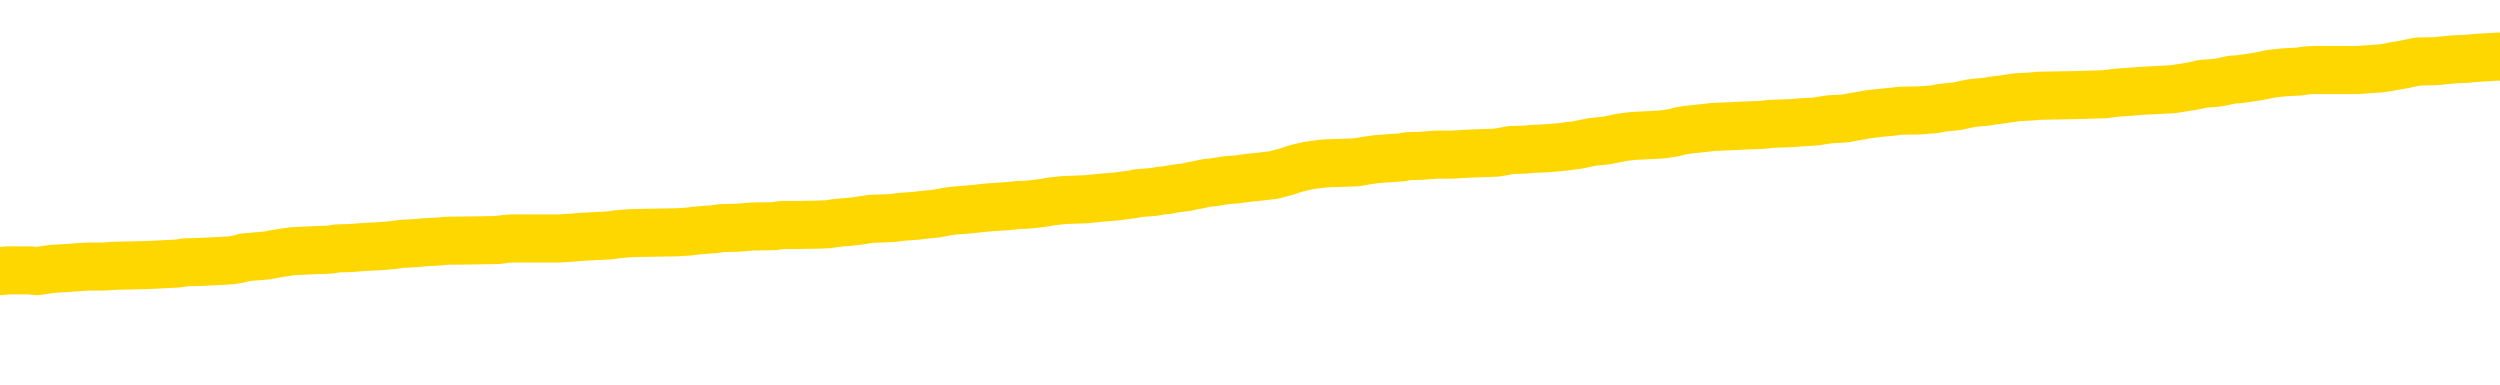 <svg xmlns="http://www.w3.org/2000/svg" version="1.1" viewBox="0 0 6500 1000">
	<path fill="none" stroke="gold" stroke-width="125" stroke-linecap="round" stroke-linejoin="round" d="M0 292957  L-1325377 292957 L-1325193 292956 L-1324703 292953 L-1324409 292952 L-1324098 292949 L-1323863 292948 L-1323810 292945 L-1323751 292943 L-1323598 292941 L-1323557 292939 L-1323424 292937 L-1323132 292936 L-1322591 292936 L-1321981 292935 L-1321933 292935 L-1321293 292933 L-1321260 292933 L-1320734 292933 L-1320602 292932 L-1320211 292929 L-1319883 292927 L-1319766 292924 L-1319555 292921 L-1318838 292921 L-1318268 292920 L-1318161 292920 L-1317986 292919 L-1317765 292916 L-1317363 292915 L-1317338 292912 L-1316410 292910 L-1316322 292907 L-1316240 292904 L-1316170 292902 L-1315873 292900 L-1315720 292898 L-1313830 292899 L-1313730 292899 L-1313467 292899 L-1313174 292900 L-1313032 292898 L-1312783 292898 L-1312748 292896 L-1312589 292895 L-1312126 292892 L-1311873 292891 L-1311661 292888 L-1311409 292887 L-1311060 292886 L-1310133 292883 L-1310039 292880 L-1309629 292879 L-1308458 292876 L-1307269 292875 L-1307176 292872 L-1307149 292870 L-1306883 292867 L-1306584 292864 L-1306455 292862 L-1306418 292859 L-1305603 292859 L-1305219 292860 L-1304159 292862 L-1304097 292862 L-1303832 292888 L-1303361 292914 L-1303169 292939 L-1302905 292964 L-1302568 292963 L-1302433 292961 L-1301977 292960 L-1301234 292959 L-1301216 292957 L-1301051 292955 L-1300983 292955 L-1300467 292953 L-1299438 292953 L-1299242 292952 L-1298753 292951 L-1298391 292949 L-1297983 292949 L-1297597 292951 L-1295894 292951 L-1295796 292951 L-1295724 292951 L-1295662 292951 L-1295478 292949 L-1295142 292949 L-1294501 292948 L-1294424 292947 L-1294363 292947 L-1294176 292945 L-1294097 292945 L-1293920 292944 L-1293900 292943 L-1293670 292943 L-1293282 292941 L-1292394 292941 L-1292354 292940 L-1292266 292939 L-1292239 292936 L-1291231 292935 L-1291081 292932 L-1291057 292931 L-1290924 292929 L-1290884 292928 L-1289626 292927 L-1289568 292927 L-1289028 292925 L-1288976 292925 L-1288929 292925 L-1288534 292924 L-1288395 292923 L-1288195 292921 L-1288048 292921 L-1287883 292921 L-1287607 292923 L-1287248 292923 L-1286695 292921 L-1286050 292920 L-1285792 292918 L-1285638 292916 L-1285237 292915 L-1285197 292914 L-1285076 292912 L-1285015 292914 L-1285001 292914 L-1284907 292914 L-1284614 292912 L-1284462 292907 L-1284132 292904 L-1284054 292902 L-1283978 292900 L-1283752 292896 L-1283685 292894 L-1283457 292891 L-1283405 292888 L-1283240 292887 L-1282234 292886 L-1282051 292884 L-1281500 292883 L-1281107 292880 L-1280710 292879 L-1279860 292876 L-1279781 292875 L-1279202 292874 L-1278761 292874 L-1278520 292872 L-1278363 292872 L-1277962 292870 L-1277941 292870 L-1277496 292868 L-1277091 292867 L-1276955 292864 L-1276780 292862 L-1276644 292859 L-1276393 292856 L-1275393 292855 L-1275311 292854 L-1275176 292852 L-1275137 292851 L-1274247 292850 L-1274032 292848 L-1273588 292847 L-1273471 292846 L-1273414 292845 L-1272738 292845 L-1272638 292843 L-1272609 292843 L-1271267 292842 L-1270861 292841 L-1270822 292839 L-1269894 292838 L-1269795 292837 L-1269662 292835 L-1269258 292834 L-1269232 292833 L-1269139 292831 L-1268923 292830 L-1268512 292827 L-1267358 292825 L-1267066 292822 L-1267038 292819 L-1266430 292818 L-1266179 292815 L-1266160 292814 L-1265230 292813 L-1265179 292810 L-1265057 292809 L-1265039 292806 L-1264883 292805 L-1264708 292802 L-1264571 292801 L-1264515 292799 L-1264407 292798 L-1264322 292797 L-1264089 292795 L-1264014 292794 L-1263705 292793 L-1263587 292791 L-1263418 292790 L-1263326 292789 L-1263224 292789 L-1263200 292787 L-1263123 292787 L-1263025 292785 L-1262659 292783 L-1262554 292782 L-1262050 292781 L-1261599 292779 L-1261560 292778 L-1261536 292777 L-1261496 292775 L-1261367 292774 L-1261266 292773 L-1260824 292771 L-1260542 292770 L-1259950 292769 L-1259819 292768 L-1259545 292765 L-1259393 292764 L-1259239 292762 L-1259154 292760 L-1259076 292758 L-1258890 292757 L-1258840 292757 L-1258812 292756 L-1258733 292754 L-1258710 292753 L-1258426 292750 L-1257822 292748 L-1256827 292746 L-1256529 292745 L-1255795 292744 L-1255551 292742 L-1255461 292741 L-1254883 292740 L-1254185 292738 L-1253433 292737 L-1253114 292736 L-1252731 292733 L-1252654 292732 L-1252020 292730 L-1251834 292729 L-1251747 292729 L-1251617 292729 L-1251304 292728 L-1251255 292726 L-1251113 292725 L-1251091 292724 L-1250124 292722 L-1249578 292721 L-1249100 292721 L-1249039 292721 L-1248715 292721 L-1248694 292720 L-1248631 292720 L-1248421 292718 L-1248344 292717 L-1248290 292716 L-1248267 292714 L-1248228 292713 L-1248212 292712 L-1247455 292710 L-1247439 292709 L-1246639 292708 L-1246487 292706 L-1245581 292705 L-1245075 292704 L-1244846 292701 L-1244804 292701 L-1244689 292700 L-1244513 292698 L-1243758 292700 L-1243624 292698 L-1243460 292697 L-1243142 292696 L-1242965 292693 L-1241943 292691 L-1241920 292688 L-1241669 292687 L-1241456 292684 L-1240822 292683 L-1240584 292680 L-1240551 292677 L-1240373 292675 L-1240293 292672 L-1240203 292671 L-1240139 292668 L-1239699 292665 L-1239675 292664 L-1239134 292663 L-1238878 292661 L-1238384 292660 L-1237506 292659 L-1237470 292657 L-1237417 292656 L-1237376 292655 L-1237259 292653 L-1236982 292652 L-1236775 292649 L-1236578 292647 L-1236555 292644 L-1236504 292641 L-1236465 292640 L-1236387 292639 L-1235790 292636 L-1235729 292635 L-1235626 292633 L-1235472 292632 L-1234840 292631 L-1234159 292629 L-1233856 292627 L-1233510 292625 L-1233312 292624 L-1233264 292622 L-1232943 292620 L-1232316 292619 L-1232169 292618 L-1232133 292616 L-1232075 292615 L-1231998 292612 L-1231757 292612 L-1231669 292611 L-1231575 292610 L-1231281 292608 L-1231147 292607 L-1231087 292606 L-1231050 292603 L-1230777 292603 L-1229771 292602 L-1229596 292600 L-1229545 292600 L-1229252 292599 L-1229060 292596 L-1228727 292595 L-1228220 292594 L-1227658 292591 L-1227643 292588 L-1227627 292587 L-1227526 292584 L-1227412 292582 L-1227373 292579 L-1227335 292578 L-1227269 292578 L-1227241 292576 L-1227102 292578 L-1226810 292578 L-1226759 292578 L-1226654 292578 L-1226390 292576 L-1225925 292575 L-1225780 292575 L-1225726 292572 L-1225669 292571 L-1225478 292570 L-1225112 292568 L-1224898 292568 L-1224703 292568 L-1224645 292568 L-1224586 292566 L-1224432 292564 L-1224163 292563 L-1223733 292570 L-1223718 292570 L-1223641 292568 L-1223576 292567 L-1223447 292558 L-1223423 292556 L-1223139 292555 L-1223092 292554 L-1223037 292552 L-1222575 292551 L-1222536 292551 L-1222495 292550 L-1222305 292549 L-1221824 292547 L-1221337 292546 L-1221321 292545 L-1221283 292543 L-1221026 292542 L-1220949 292539 L-1220719 292538 L-1220703 292535 L-1220409 292533 L-1219966 292531 L-1219519 292530 L-1219015 292529 L-1218861 292527 L-1218575 292526 L-1218534 292523 L-1218203 292522 L-1217981 292521 L-1217464 292518 L-1217389 292517 L-1217141 292514 L-1216946 292511 L-1216886 292510 L-1216110 292509 L-1216036 292509 L-1215805 292507 L-1215789 292507 L-1215727 292506 L-1215531 292505 L-1215067 292505 L-1215044 292503 L-1214914 292503 L-1213613 292503 L-1213597 292503 L-1213520 292502 L-1213426 292502 L-1213209 292502 L-1213056 292501 L-1212878 292502 L-1212824 292503 L-1212537 292505 L-1212498 292505 L-1212128 292505 L-1211688 292505 L-1211505 292505 L-1211184 292503 L-1210888 292503 L-1210443 292501 L-1210371 292499 L-1209908 292497 L-1209471 292495 L-1209289 292494 L-1207834 292491 L-1207703 292490 L-1207245 292487 L-1207019 292486 L-1206633 292483 L-1206116 292481 L-1205162 292478 L-1204368 292476 L-1203694 292474 L-1203268 292472 L-1202957 292470 L-1202727 292466 L-1202044 292462 L-1202030 292458 L-1201821 292453 L-1201799 292452 L-1201624 292449 L-1200674 292448 L-1200406 292445 L-1199591 292444 L-1199280 292441 L-1199243 292440 L-1199186 292437 L-1198569 292436 L-1197931 292433 L-1196305 292432 L-1195631 292430 L-1194989 292430 L-1194911 292430 L-1194855 292430 L-1194819 292430 L-1194791 292429 L-1194679 292426 L-1194661 292425 L-1194638 292424 L-1194485 292422 L-1194431 292420 L-1194353 292418 L-1194234 292417 L-1194137 292416 L-1194019 292414 L-1193750 292412 L-1193480 292410 L-1193462 292408 L-1193263 292406 L-1193116 292404 L-1192889 292403 L-1192755 292401 L-1192446 292400 L-1192386 292399 L-1192033 292396 L-1191684 292395 L-1191583 292393 L-1191519 292391 L-1191459 292389 L-1191075 292387 L-1190694 292385 L-1190590 292384 L-1190329 292383 L-1190058 292380 L-1189899 292379 L-1189867 292377 L-1189805 292376 L-1189663 292375 L-1189479 292373 L-1189435 292372 L-1189147 292372 L-1189131 292371 L-1188898 292371 L-1188837 292369 L-1188798 292369 L-1188219 292368 L-1188085 292367 L-1188062 292361 L-1188043 292352 L-1188026 292341 L-1188009 292331 L-1187986 292320 L-1187969 292312 L-1187948 292303 L-1187931 292294 L-1187908 292288 L-1187891 292283 L-1187870 292279 L-1187853 292276 L-1187804 292272 L-1187732 292268 L-1187697 292262 L-1187673 292257 L-1187638 292251 L-1187596 292246 L-1187559 292243 L-1187543 292238 L-1187519 292234 L-1187482 292231 L-1187465 292227 L-1187442 292225 L-1187425 292222 L-1187406 292219 L-1187390 292217 L-1187361 292213 L-1187335 292209 L-1187289 292207 L-1187273 292205 L-1187231 292203 L-1187183 292201 L-1187112 292198 L-1187097 292195 L-1187081 292193 L-1187019 292191 L-1186980 292190 L-1186940 292189 L-1186774 292187 L-1186709 292186 L-1186693 292185 L-1186649 292182 L-1186591 292181 L-1186378 292180 L-1186344 292178 L-1186302 292177 L-1186224 292176 L-1185687 292174 L-1185609 292173 L-1185504 292170 L-1185416 292169 L-1185239 292168 L-1184889 292166 L-1184733 292165 L-1184295 292164 L-1184138 292162 L-1184009 292161 L-1183305 292158 L-1183104 292157 L-1182143 292154 L-1181661 292153 L-1181562 292153 L-1181469 292152 L-1181224 292150 L-1181151 292149 L-1180708 292146 L-1180612 292145 L-1180597 292144 L-1180581 292142 L-1180556 292141 L-1180090 292140 L-1179873 292138 L-1179734 292137 L-1179440 292136 L-1179351 292134 L-1179310 292133 L-1179280 292132 L-1179108 292130 L-1179049 292129 L-1178973 292128 L-1178892 292126 L-1178822 292126 L-1178513 292125 L-1178428 292124 L-1178214 292122 L-1178179 292121 L-1177496 292120 L-1177397 292118 L-1177192 292117 L-1177145 292116 L-1176867 292114 L-1176805 292113 L-1176788 292111 L-1176710 292109 L-1176401 292107 L-1176377 292105 L-1176323 292103 L-1176300 292101 L-1176178 292100 L-1176042 292097 L-1175798 292096 L-1175672 292096 L-1175025 292095 L-1175010 292095 L-1174985 292095 L-1174804 292092 L-1174728 292091 L-1174637 292089 L-1174209 292088 L-1173793 292087 L-1173400 292084 L-1173321 292083 L-1173302 292081 L-1172939 292080 L-1172703 292079 L-1172474 292077 L-1172161 292076 L-1172083 292075 L-1172003 292072 L-1171825 292069 L-1171809 292068 L-1171543 292065 L-1171463 292064 L-1171233 292063 L-1171007 292061 L-1170692 292061 L-1170516 292060 L-1170155 292060 L-1169763 292059 L-1169694 292056 L-1169630 292055 L-1169490 292052 L-1169438 292051 L-1169337 292048 L-1168835 292047 L-1168637 292045 L-1168391 292044 L-1168205 292043 L-1167906 292041 L-1167830 292040 L-1167663 292038 L-1166779 292036 L-1166750 292034 L-1166628 292031 L-1166049 292030 L-1165971 292028 L-1165258 292028 L-1164946 292028 L-1164733 292028 L-1164716 292028 L-1164329 292028 L-1163804 292026 L-1163358 292024 L-1163028 292023 L-1162876 292022 L-1162550 292022 L-1162371 292020 L-1162290 292020 L-1162084 292018 L-1161908 292016 L-1160979 292015 L-1160090 292014 L-1160051 292012 L-1159823 292012 L-1159444 292011 L-1158656 292010 L-1158422 292008 L-1158346 292007 L-1157988 292006 L-1157417 292003 L-1157150 292002 L-1156763 292000 L-1156659 292000 L-1156490 292000 L-1155871 292000 L-1155660 292000 L-1155352 292000 L-1155299 291999 L-1155171 291998 L-1155118 291996 L-1154999 291995 L-1154663 291992 L-1153704 291991 L-1153572 291988 L-1153370 291987 L-1152739 291986 L-1152428 291984 L-1152014 291983 L-1151987 291982 L-1151841 291980 L-1151421 291979 L-1150088 291979 L-1150042 291978 L-1149913 291975 L-1149896 291974 L-1149318 291971 L-1149113 291970 L-1149083 291968 L-1149042 291967 L-1148985 291966 L-1148947 291965 L-1148869 291963 L-1148726 291962 L-1148272 291961 L-1148153 291959 L-1147868 291958 L-1147496 291957 L-1147399 291955 L-1147073 291954 L-1146718 291953 L-1146548 291951 L-1146501 291950 L-1146392 291949 L-1146303 291947 L-1146275 291946 L-1146199 291943 L-1145895 291942 L-1145861 291939 L-1145790 291938 L-1145422 291937 L-1145086 291935 L-1145005 291935 L-1144786 291934 L-1144614 291933 L-1144587 291931 L-1144089 291930 L-1143540 291927 L-1142660 291926 L-1142561 291923 L-1142484 291922 L-1142210 291921 L-1141963 291918 L-1141889 291917 L-1141827 291914 L-1141708 291913 L-1141666 291911 L-1141556 291910 L-1141479 291907 L-1140778 291906 L-1140533 291905 L-1140493 291903 L-1140337 291902 L-1139737 291902 L-1139511 291902 L-1139419 291902 L-1138943 291902 L-1138346 291899 L-1137826 291898 L-1137805 291897 L-1137660 291895 L-1137340 291895 L-1136798 291895 L-1136566 291895 L-1136395 291895 L-1135909 291894 L-1135681 291893 L-1135596 291892 L-1135250 291890 L-1134924 291890 L-1134401 291889 L-1134074 291888 L-1133473 291886 L-1133276 291884 L-1133224 291882 L-1133183 291881 L-1132902 291880 L-1132218 291877 L-1131907 291876 L-1131883 291873 L-1131691 291872 L-1131469 291870 L-1131383 291869 L-1130719 291866 L-1130695 291865 L-1130473 291862 L-1130143 291861 L-1129791 291858 L-1129586 291857 L-1129354 291854 L-1129096 291853 L-1128906 291850 L-1128859 291849 L-1128632 291848 L-1128597 291846 L-1128441 291845 L-1128226 291844 L-1128053 291842 L-1127962 291841 L-1127685 291840 L-1127441 291838 L-1127125 291837 L-1126699 291837 L-1126662 291837 L-1126179 291837 L-1125945 291837 L-1125733 291836 L-1125507 291834 L-1124957 291834 L-1124710 291833 L-1123876 291833 L-1123820 291832 L-1123799 291830 L-1123641 291829 L-1123179 291828 L-1123139 291826 L-1122799 291824 L-1122665 291822 L-1122443 291821 L-1121870 291820 L-1121398 291819 L-1121204 291817 L-1121011 291816 L-1120821 291815 L-1120720 291813 L-1120352 291812 L-1120305 291811 L-1120224 291809 L-1118930 291808 L-1118882 291807 L-1118614 291807 L-1118468 291807 L-1117918 291807 L-1117801 291805 L-1117719 291804 L-1117360 291803 L-1117136 291801 L-1116855 291800 L-1116526 291797 L-1116018 291796 L-1115905 291795 L-1115827 291793 L-1115662 291792 L-1115368 291792 L-1114899 291792 L-1114703 291793 L-1114652 291793 L-1114002 291792 L-1113880 291791 L-1113426 291791 L-1113391 291789 L-1112922 291788 L-1112812 291787 L-1112795 291785 L-1112579 291785 L-1112398 291784 L-1111867 291784 L-1110837 291784 L-1110638 291783 L-1110179 291781 L-1109231 291779 L-1109132 291777 L-1108778 291775 L-1108718 291773 L-1108703 291772 L-1108668 291771 L-1108299 291769 L-1108179 291768 L-1107937 291767 L-1107773 291765 L-1107585 291764 L-1107465 291763 L-1106394 291760 L-1105536 291759 L-1105324 291756 L-1105226 291755 L-1105052 291752 L-1104719 291751 L-1104647 291749 L-1104590 291748 L-1104414 291748 L-1104025 291747 L-1103790 291746 L-1103679 291744 L-1103562 291743 L-1102581 291742 L-1102555 291740 L-1101961 291738 L-1101928 291738 L-1101780 291736 L-1101495 291735 L-1100584 291735 L-1099638 291735 L-1099485 291734 L-1099382 291734 L-1099250 291732 L-1099107 291731 L-1099081 291730 L-1098967 291728 L-1098748 291727 L-1098067 291726 L-1097938 291724 L-1097634 291723 L-1097394 291720 L-1097062 291719 L-1096423 291718 L-1096081 291715 L-1096019 291714 L-1095863 291714 L-1094942 291714 L-1094471 291714 L-1094428 291714 L-1094415 291712 L-1094374 291711 L-1094351 291710 L-1094325 291708 L-1094181 291707 L-1093758 291706 L-1093423 291706 L-1093232 291704 L-1092803 291704 L-1092615 291703 L-1092226 291700 L-1091692 291699 L-1091319 291698 L-1091298 291698 L-1091048 291696 L-1090930 291695 L-1090854 291694 L-1090718 291692 L-1090679 291691 L-1090599 291690 L-1090204 291688 L-1089709 291687 L-1089597 291684 L-1089424 291683 L-1089115 291682 L-1088668 291680 L-1088345 291679 L-1088202 291676 L-1087775 291674 L-1087622 291671 L-1087567 291669 L-1086753 291667 L-1086733 291666 L-1086361 291665 L-1086305 291665 L-1085175 291663 L-1085108 291663 L-1084549 291662 L-1084355 291661 L-1084218 291659 L-1083985 291658 L-1083638 291657 L-1083603 291654 L-1083568 291653 L-1083500 291650 L-1083151 291649 L-1082979 291647 L-1082494 291646 L-1082477 291645 L-1082152 291643 L-1081995 291642 L-1080854 291639 L-1080829 291638 L-1080637 291635 L-1080444 291634 L-1080194 291633 L-1080177 291631 L-1079156 291630 L-1078859 291629 L-1078783 291627 L-1078647 291625 L-1078471 291623 L-1077895 291621 L-1077679 291619 L-1077615 291618 L-1077485 291617 L-1077448 291614 L-1076924 291613 L-1076787 292136 L-1076772 292136 L-1076749 292136 L-1076729 292136 L-1076502 291611 L-1075726 291611 L-1075685 291611 L-1075317 291611 L-1075238 291610 L-1075186 291609 L-1074513 291607 L-1073771 291606 L-1073346 291606 L-1072898 291605 L-1071837 291603 L-1071525 291601 L-1071115 291601 L-1071043 291600 L-1070519 291600 L-1070424 291600 L-1070406 291600 L-1069961 291598 L-1069776 291596 L-1068996 291593 L-1068323 291592 L-1067911 291588 L-1067679 291585 L-1067539 291584 L-1067457 291581 L-1067437 291580 L-1067361 291580 L-1067233 291578 L-1066916 291580 L-1066691 291580 L-1066366 291578 L-1066304 291578 L-1065934 291578 L-1065901 291578 L-1065693 291578 L-1065025 291578 L-1064948 291578 L-1064790 291576 L-1064679 291576 L-1064353 291574 L-1064198 291573 L-1063857 291573 L-1063800 291570 L-1063461 291568 L-1063258 291566 L-1063205 291564 L-1061829 291562 L-1061699 291561 L-1061265 291560 L-1060945 291558 L-1060117 291556 L-1059994 291554 L-1059263 291552 L-1059107 291549 L-1059067 291548 L-1059013 291546 L-1058990 291545 L-1058876 291544 L-1058579 291542 L-1058289 291541 L-1058235 291540 L-1058114 291538 L-1058084 291537 L-1057984 291536 L-1057541 291536 L-1057389 291534 L-1056553 291534 L-1056011 291533 L-1055677 291533 L-1055661 291532 L-1055585 291530 L-1055469 291529 L-1055275 291528 L-1055010 291527 L-1054176 291525 L-1054080 291524 L-1053558 291523 L-1053516 291521 L-1053417 291520 L-1052589 291520 L-1052454 291519 L-1052115 291519 L-1051561 291517 L-1051181 291516 L-1051018 291515 L-1050708 291513 L-1049896 291512 L-1049590 291511 L-1049321 291511 L-1049000 291511 L-1048679 291512 L-1048403 291512 L-1047575 291509 L-1047480 291508 L-1047387 291504 L-1047283 291500 L-1046896 291496 L-1046416 291493 L-1046399 291492 L-1046281 291491 L-1045913 291488 L-1045818 291487 L-1044984 291484 L-1044907 291483 L-1044608 291481 L-1044517 291480 L-1044110 291477 L-1043999 291475 L-1043300 291473 L-1042827 291472 L-1042767 291471 L-1042548 291468 L-1042274 291467 L-1042161 291465 L-1041134 291464 L-1040747 291463 L-1040727 291461 L-1040394 291460 L-1040150 291459 L-1039716 291457 L-1039606 291456 L-1039489 291455 L-1039037 291452 L-1038447 291451 L-1038110 291450 L-1036217 291448 L-1036104 291446 L-1035892 291444 L-1034574 291443 L-1034467 291144 L-1034401 290850 L-1034365 290578 L-1034303 290578 L-1033804 290873 L-1033129 291165 L-1033107 291435 L-1032836 291432 L-1031868 291432 L-1031179 291431 L-1031017 291430 L-1030476 291428 L-1030386 291427 L-1029367 291426 L-1028419 291423 L-1028054 291424 L-1027951 291426 L-1027363 291426 L-1027303 291426 L-1027203 291424 L-1026762 291422 L-1026655 291420 L-1026213 291419 L-1025213 291415 L-1024957 291411 L-1024854 291407 L-1024724 291404 L-1024357 291402 L-1023777 291399 L-1023746 291398 L-1023430 291396 L-1021447 291395 L-1021331 291394 L-1021264 291394 L-1020905 291392 L-1019286 291391 L-1019109 291391 L-1018964 291391 L-1018142 291392 L-1018089 291394 L-1018035 291394 L-1017601 291394 L-1016620 291395 L-1016546 291395 L-1015462 291394 L-1015249 291394 L-1014532 291391 L-1014144 291390 L-1013925 291387 L-1013606 291384 L-1013112 291382 L-1012984 291381 L-1012755 291378 L-1012523 291375 L-1012464 291374 L-1012174 291373 L-1011902 291370 L-1010872 291369 L-1009207 291367 L-1008788 291366 L-1008651 291365 L-1008495 291365 L-1008189 291363 L-1007961 291361 L-1007803 291359 L-1007644 291357 L-1007474 291354 L-1007427 291353 L-1007374 291351 L-1007352 291351 L-1006966 291350 L-1006716 291350 L-1006446 291350 L-1006285 291350 L-1006195 291350 L-1004536 291350 L-1004371 291351 L-1003991 291350 L-1003531 291350 L-1002922 291347 L-1001829 291346 L-1001397 291345 L-1001366 291343 L-1001304 291342 L-1001286 291341 L-999583 291339 L-999541 291338 L-999074 291337 L-998887 291335 L-998855 291333 L-998260 291331 L-998210 291330 L-997887 291329 L-997837 291327 L-997626 291326 L-997608 291325 L-997342 291322 L-997289 291321 L-996820 291319 L-996310 291317 L-996231 291317 L-995937 291315 L-995921 291314 L-995882 291313 L-995811 291311 L-995654 291310 L-994708 291310 L-994651 291310 L-994130 291310 L-993938 291309 L-993837 291309 L-993611 291308 L-993101 291308 L-992713 291343 L-992644 291343 L-992295 291342 L-991938 291341 L-990810 291302 L-990758 291300 L-990532 291298 L-990498 291297 L-990373 291294 L-990275 291294 L-990010 291294 L-989269 291296 L-988691 291296 L-988398 291296 L-987692 291296 L-987513 291294 L-987490 291294 L-986854 291293 L-986542 291292 L-986146 291292 L-986116 291290 L-986095 291289 L-985942 291288 L-985257 291288 L-985240 291288 L-984900 291288 L-984628 291286 L-984590 291285 L-984534 291282 L-984512 291281 L-984440 291280 L-984108 291278 L-984002 291277 L-983973 291274 L-983775 291273 L-983623 291272 L-982754 291270 L-982192 291268 L-982176 291268 L-982075 291266 L-981972 291268 L-981826 291268 L-981748 291268 L-981710 291266 L-981654 291265 L-981581 291264 L-981436 291262 L-980954 291262 L-980550 291261 L-979683 291262 L-979663 291262 L-979406 291262 L-979329 291262 L-979300 291261 L-979290 291258 L-979273 291257 L-978980 291256 L-978940 291254 L-978868 291253 L-978795 291252 L-978590 291250 L-978430 291246 L-978128 291242 L-978051 291237 L-978034 291233 L-977817 291231 L-977586 291231 L-977476 291232 L-977106 291233 L-976948 291233 L-976717 291233 L-976548 291233 L-976403 291232 L-976271 291231 L-974995 291228 L-974592 291225 L-974531 291224 L-974414 291221 L-973989 291220 L-973974 291217 L-973912 291216 L-973639 291213 L-973526 291212 L-973244 291209 L-972967 291208 L-972541 291205 L-972519 291204 L-972441 291203 L-972315 291201 L-971729 291200 L-971338 291199 L-971002 291197 L-970413 291196 L-970311 291196 L-970140 291195 L-970004 291195 L-969176 291193 L-967991 291192 L-967955 291191 L-967900 291191 L-967679 291189 L-967474 291189 L-967319 291189 L-967063 291188 L-966986 291187 L-966443 291185 L-966407 291184 L-966158 291183 L-965771 291181 L-964945 291180 L-964587 291179 L-964276 291179 L-964018 291177 L-963795 291176 L-963388 291175 L-963272 291173 L-963089 291172 L-963036 291172 L-962847 291171 L-962676 291169 L-962647 291168 L-962367 291167 L-962057 291165 L-961919 291164 L-961609 291163 L-961415 291163 L-961400 291162 L-960680 291162 L-960547 291159 L-960249 291158 L-960158 291156 L-959558 291156 L-959519 291155 L-959441 291154 L-958821 291152 L-958669 291150 L-958628 291148 L-958318 291147 L-958126 291146 L-957933 291143 L-957877 291140 L-957569 291139 L-957517 291138 L-957462 291139 L-957436 291139 L-957311 291139 L-956501 291138 L-956424 291136 L-955884 291135 L-955615 291134 L-954955 291132 L-954048 291131 L-953807 291130 L-953274 291128 L-953057 291127 L-951950 291128 L-951899 291128 L-951124 291128 L-950576 291127 L-950465 291126 L-950312 291123 L-950257 291122 L-950091 291120 L-949714 291119 L-949267 291118 L-949212 291116 L-949057 291115 L-948378 291114 L-948157 291112 L-947640 291111 L-946791 291108 L-946775 291107 L-944984 291106 L-944429 291104 L-944312 291103 L-943306 291102 L-943270 291100 L-943037 291100 L-942944 291100 L-942904 291100 L-942572 291099 L-942220 291098 L-941955 291095 L-941669 291094 L-941358 291091 L-941104 291089 L-941010 291087 L-940520 291086 L-940313 291085 L-939747 291083 L-939633 291085 L-939281 291083 L-939230 291083 L-939190 291083 L-938587 291081 L-937853 291078 L-937272 291075 L-937036 291073 L-936496 291069 L-936343 291066 L-935841 291065 L-935632 291062 L-935609 291062 L-935550 291061 L-934587 291061 L-934410 291059 L-933968 291058 L-933943 291055 L-933788 291054 L-933707 291054 L-933557 291055 L-932910 291055 L-932860 291054 L-931740 291053 L-930756 291051 L-930694 291050 L-929974 291049 L-929109 291047 L-928730 291046 L-928511 291046 L-927752 291045 L-927700 291043 L-927391 291041 L-926539 291041 L-926346 291039 L-926169 291038 L-925945 291038 L-925818 291037 L-925626 291037 L-925394 291035 L-925224 291037 L-924938 291035 L-924658 291035 L-924575 291034 L-924405 291033 L-924388 291030 L-924234 291029 L-924195 291027 L-923419 291026 L-923343 291026 L-923111 291023 L-922684 291022 L-922338 291021 L-921755 291019 L-921486 291019 L-921227 291019 L-921098 291017 L-921082 291016 L-920968 291014 L-920944 291013 L-920710 291012 L-920674 291010 L-919358 291010 L-919302 291009 L-918623 291006 L-918051 291006 L-917925 291006 L-917772 291006 L-917695 291006 L-917383 291004 L-917110 291002 L-917021 291000 L-916919 291000 L-915992 290998 L-915915 290998 L-915551 290998 L-915527 290997 L-915490 290996 L-914715 290993 L-914623 290992 L-914483 290990 L-914081 290989 L-913820 290989 L-913576 290990 L-913362 290989 L-913281 290989 L-913205 290989 L-913129 290989 L-912942 290990 L-912875 290990 L-912626 290990 L-912571 290989 L-912433 290988 L-912354 290985 L-912240 290984 L-912017 290982 L-911853 290981 L-911812 290980 L-911642 290978 L-911271 290977 L-911257 290976 L-911141 290974 L-910419 290973 L-910383 290972 L-910251 290972 L-909903 290970 L-909491 290970 L-909455 290970 L-909377 290969 L-909338 290968 L-908974 290966 L-908770 290965 L-908755 290964 L-908409 290962 L-908061 290962 L-907735 290962 L-907634 290961 L-907481 290961 L-907286 290960 L-907055 290960 L-906962 290960 L-906807 290960 L-906729 290960 L-906689 290958 L-906575 290957 L-906552 290956 L-906301 290956 L-906162 290953 L-905584 290949 L-904756 290946 L-904268 290944 L-904147 290943 L-904109 290941 L-904096 290940 L-903944 290937 L-903843 290935 L-903610 290933 L-903220 290931 L-902915 290929 L-902900 290928 L-902729 290927 L-902490 290924 L-901894 290924 L-901290 290923 L-901250 290923 L-901210 290923 L-901057 290921 L-901004 290920 L-900941 290919 L-900873 290917 L-900818 290915 L-900793 290913 L-900746 290912 L-900652 290909 L-900515 290908 L-900361 290907 L-900229 290905 L-900189 290905 L-900153 290904 L-900091 290903 L-899818 290900 L-899503 290899 L-899462 290896 L-899377 290895 L-899200 290893 L-898962 290892 L-898605 290891 L-898575 290889 L-898006 290888 L-897883 290887 L-897647 290885 L-897624 290885 L-897343 290884 L-897057 290884 L-896802 290884 L-896230 290883 L-895933 290881 L-895857 290880 L-895158 290879 L-895080 290877 L-895045 290876 L-895019 290875 L-894968 290872 L-894774 290871 L-894633 290868 L-894598 290867 L-894557 290866 L-893962 290864 L-893730 290863 L-893446 290872 L-893392 290880 L-893318 290889 L-893240 290897 L-893003 290895 L-892760 290893 L-892624 290892 L-892518 290891 L-892438 290889 L-892051 290887 L-891924 290885 L-891771 290884 L-891733 290883 L-891588 290881 L-891366 290880 L-891192 290879 L-891123 290877 L-890302 290875 L-890286 290875 L-889991 290873 L-889203 290872 L-888893 290872 L-888747 290871 L-888519 290870 L-888318 290867 L-887381 290866 L-887345 290864 L-887322 290863 L-887281 290860 L-887013 290859 L-886416 290858 L-886352 290856 L-886317 290855 L-886300 290854 L-885605 290854 L-885404 290854 L-885372 290854 L-885038 290854 L-884930 290852 L-884306 290850 L-883802 290848 L-883764 290846 L-883322 290846 L-883226 290844 L-883067 290844 L-882754 290844 L-882742 290844 L-882301 290846 L-881820 290847 L-881690 290847 L-881370 290847 L-881302 290846 L-880998 290846 L-880822 290844 L-880628 290843 L-880386 290840 L-880188 290838 L-880162 290835 L-879584 290834 L-879514 290832 L-879105 290831 L-879050 290830 L-879004 290828 L-878640 290827 L-878494 290826 L-878289 290824 L-878192 290824 L-878037 290823 L-877976 290822 L-877828 290819 L-877727 290818 L-877171 290818 L-877148 290820 L-876976 290822 L-876434 290823 L-876373 290823 L-876319 290820 L-876291 290818 L-876220 290816 L-876203 290814 L-876140 290812 L-876103 290810 L-875949 290808 L-875623 290807 L-875057 290806 L-875042 290804 L-874980 290802 L-874879 290799 L-874833 290799 L-874590 290798 L-874168 290798 L-874013 290798 L-872271 290795 L-871730 290794 L-870786 290793 L-870377 290791 L-869836 290789 L-869640 290787 L-869471 290786 L-869175 290785 L-869061 290783 L-869045 290783 L-868891 290782 L-868751 290781 L-868674 290778 L-868542 290778 L-868194 290778 L-867824 290779 L-867226 290779 L-867050 290779 L-866894 290778 L-866625 290777 L-866473 290777 L-866182 290781 L-866158 290783 L-866076 290786 L-865848 290789 L-865148 290787 L-865022 290786 L-864590 290785 L-864496 290783 L-863291 290783 L-863242 290782 L-862949 290782 L-862545 290781 L-862270 290778 L-862250 290777 L-862133 290775 L-862057 290774 L-861875 290773 L-861395 290771 L-860944 290769 L-860534 290767 L-860503 290766 L-860085 290765 L-859971 290765 L-859853 290765 L-859837 290765 L-859643 290763 L-859622 290761 L-859389 290759 L-858946 290758 L-858627 290755 L-858162 290755 L-857996 290754 L-857842 290753 L-857686 290753 L-857232 290753 L-856913 290753 L-856858 290754 L-856487 290754 L-856449 290755 L-856123 290755 L-856006 290754 L-855908 290753 L-855581 290750 L-855194 290749 L-854934 290747 L-854575 290745 L-854319 290743 L-852149 290742 L-852099 290741 L-852077 290739 L-851665 290739 L-851604 290739 L-851533 290741 L-851303 290741 L-850992 290739 L-850689 290737 L-850644 290735 L-850336 290734 L-850203 290733 L-849987 290731 L-849275 290730 L-849120 290730 L-848981 290729 L-848832 290729 L-848811 290729 L-848617 290727 L-848592 290726 L-848501 290725 L-848479 290724 L-848462 290722 L-848362 290721 L-847434 290720 L-846976 290720 L-845884 290717 L-845461 290717 L-845057 290716 L-845019 290714 L-844765 290713 L-843991 290710 L-843974 290709 L-843950 290708 L-843757 290706 L-843020 290705 L-842751 290704 L-842711 290702 L-842312 290700 L-842287 290698 L-841498 290697 L-840818 290696 L-839447 290694 L-839177 290693 L-839128 290692 L-838590 290689 L-838557 290688 L-838456 290685 L-838132 290684 L-838052 290682 L-837784 290682 L-836871 290681 L-836732 290681 L-836483 290678 L-835938 290678 L-835516 290677 L-835323 290676 L-835307 290676 L-835170 290673 L-835076 290672 L-834948 290670 L-834688 290669 L-834663 290666 L-834572 290665 L-834262 290664 L-834202 290662 L-834085 290662 L-833735 290662 L-832924 290662 L-832693 290660 L-831864 290660 L-831632 290657 L-831415 290656 L-830897 290656 L-830259 290654 L-829843 290653 L-829520 290652 L-829040 290651 L-828614 290651 L-828553 290649 L-828204 290649 L-828164 290648 L-828150 290647 L-828050 290644 L-828005 290644 L-827520 290643 L-826718 290643 L-826384 290643 L-825302 290641 L-824822 290640 L-824800 290639 L-824659 290637 L-824104 290636 L-823407 290635 L-823098 290633 L-822876 290632 L-822772 290631 L-822669 290628 L-821998 290627 L-821904 290625 L-821882 290625 L-821805 290624 L-821627 290624 L-821455 290624 L-821274 290623 L-821260 290621 L-821184 290620 L-821020 290619 L-820505 290617 L-820489 290616 L-820349 290616 L-819986 290615 L-819962 290615 L-819831 290613 L-819807 290612 L-819445 290611 L-818919 290608 L-818825 290607 L-818610 290604 L-818516 290603 L-818492 290601 L-818027 290600 L-817950 290600 L-817548 290599 L-817098 290599 L-815846 290597 L-815807 290596 L-815376 290595 L-815343 290593 L-814624 290592 L-814448 290591 L-814312 290589 L-814005 290588 L-813950 290587 L-813926 290584 L-813909 290581 L-813735 290580 L-813545 290579 L-813038 290579 L-812664 290568 L-812326 290556 L-812287 290546 L-811568 290536 L-811474 290535 L-811436 290534 L-810894 290534 L-810871 290532 L-810468 290531 L-810043 290530 L-809772 290530 L-809592 290528 L-809346 290526 L-809323 290524 L-809266 290522 L-808650 290520 L-808147 290519 L-807760 290519 L-807141 290520 L-806925 290520 L-806770 290522 L-805477 290519 L-805378 290518 L-804936 290515 L-804604 290514 L-804304 290511 L-804061 290510 L-803327 290507 L-802747 290506 L-801918 290505 L-801818 290503 L-801260 290502 L-801122 290501 L-799480 290499 L-799419 290499 L-799325 290499 L-798358 290499 L-798181 290498 L-797894 290498 L-797676 290498 L-797598 290497 L-797327 290497 L-797211 290495 L-797058 290494 L-796748 290493 L-796670 290491 L-796579 290491 L-796501 290490 L-796385 290490 L-796206 290489 L-796114 290487 L-796076 290486 L-795572 290486 L-795354 290485 L-795224 290485 L-795069 290483 L-795015 290482 L-794890 290482 L-794505 290481 L-793997 290479 L-793925 290478 L-793444 290477 L-793367 290475 L-793267 290475 L-793034 290474 L-792569 290474 L-792339 290474 L-792322 290474 L-792090 290474 L-791936 290474 L-791874 290474 L-791681 290473 L-791410 290470 L-790659 290469 L-789706 290469 L-789669 290467 L-789445 290467 L-789005 290467 L-788724 290465 L-788376 290463 L-787307 290462 L-786379 290462 L-786248 290462 L-786201 290462 L-786132 290461 L-785977 290461 L-785900 290458 L-785726 290455 L-785291 290453 L-785087 290451 L-785027 290449 L-784445 290447 L-784290 290445 L-784175 290443 L-784134 290442 L-783965 290441 L-783828 290439 L-783617 290437 L-783540 290435 L-783516 290434 L-783308 290432 L-782898 290430 L-782873 290429 L-782650 290428 L-782505 290426 L-782470 290425 L-782456 290424 L-782434 290422 L-782201 290421 L-782015 290420 L-781798 290418 L-781773 290417 L-781083 290416 L-780980 290414 L-780944 290413 L-780924 290412 L-780729 290410 L-780676 290409 L-780559 290406 L-780478 290406 L-780367 290405 L-780052 290404 L-779593 290402 L-779338 290401 L-779104 290398 L-778974 290397 L-778621 290396 L-778562 290394 L-778409 290393 L-777837 290390 L-777751 290389 L-777597 290386 L-777302 290384 L-776931 290381 L-776628 290378 L-776552 290377 L-776147 290376 L-775979 290376 L-775835 290376 L-775295 290376 L-775234 290376 L-775218 290373 L-775052 290372 L-774846 290370 L-774772 290370 L-774679 290369 L-774269 290368 L-774254 290366 L-774230 290366 L-774037 290365 L-773960 290377 L-773790 290389 L-773727 290400 L-773712 290412 L-773197 290410 L-772976 290409 L-772357 290406 L-772104 290405 L-771910 290404 L-771870 290402 L-771797 290402 L-771732 290402 L-771081 290402 L-771042 290404 L-770868 290404 L-770802 290404 L-770128 290404 L-769739 290401 L-769478 290400 L-769240 290398 L-769162 290396 L-769146 290393 L-768944 290392 L-768574 290389 L-768348 290388 L-767713 290386 L-767693 290386 L-767305 290385 L-767212 290385 L-767154 290384 L-766878 290382 L-766568 290382 L-766491 290381 L-765640 290382 L-765297 290389 L-764860 290397 L-764426 290404 L-763931 290410 L-763782 290409 L-763513 290410 L-762275 290412 L-762219 290414 L-760455 290416 L-760265 290414 L-759254 290413 L-759103 290412 L-758728 290414 L-758407 290417 L-757802 290420 L-757732 290422 L-757555 290421 L-756726 290420 L-756588 290418 L-756201 290417 L-756016 290416 L-755973 290414 L-755853 290413 L-755643 290412 L-755196 290409 L-754847 290408 L-754715 290406 L-754306 290405 L-753956 290405 L-753671 290404 L-753477 290402 L-753322 290402 L-753159 290401 L-753090 290400 L-752991 290400 L-752757 290398 L-752641 290398 L-752587 290397 L-752046 290397 L-751581 290396 L-750399 290396 L-750266 290396 L-750241 290396 L-750189 290396 L-749521 290396 L-748486 290393 L-748292 290392 L-748113 290390 L-747961 290390 L-747920 290389 L-747906 290389 L-747844 290388 L-747519 290386 L-746358 290385 L-746165 290384 L-745987 290382 L-744873 290381 L-744014 290380 L-743907 290380 L-743434 290378 L-743241 290378 L-740919 290377 L-740842 290376 L-740721 290373 L-740686 290372 L-740649 290369 L-740554 290365 L-740339 290362 L-739757 290360 L-739371 290359 L-738598 290357 L-738520 290356 L-737823 290356 L-737282 290356 L-737241 290355 L-737111 290355 L-736647 290353 L-736608 290352 L-736473 290351 L-736105 290349 L-736076 290348 L-735926 290348 L-735525 290347 L-733701 290348 L-732894 290347 L-732175 290347 L-732159 290347 L-731845 290344 L-731283 290343 L-730782 290341 L-730263 290340 L-730241 290339 L-728498 290337 L-728328 290336 L-728133 290335 L-727239 290333 L-726720 290331 L-726510 290329 L-726252 290328 L-725543 290327 L-724592 290325 L-723934 290324 L-723895 290321 L-723608 290320 L-723526 290319 L-723430 290319 L-723298 290317 L-723221 290317 L-722486 290317 L-722149 290316 L-722099 290317 L-721844 290317 L-721558 290316 L-721132 290316 L-720552 290315 L-720293 290315 L-720141 290313 L-719894 290313 L-719855 290313 L-719058 290312 L-719021 290311 L-718844 290311 L-718434 290308 L-718206 290308 L-718129 290308 L-717998 290308 L-717882 290307 L-717534 290305 L-717470 290304 L-717318 290303 L-716577 290301 L-716466 290300 L-716296 290299 L-716257 290297 L-715962 290297 L-715561 290297 L-715384 290297 L-715290 290297 L-714980 290296 L-714179 290295 L-713720 290292 L-713200 290291 L-712712 290289 L-712016 290288 L-710970 290287 L-710701 290287 L-710647 290286 L-710486 290286 L-710235 290286 L-709989 290284 L-709910 290283 L-709696 290280 L-709384 290279 L-708920 290276 L-708906 290275 L-708610 290275 L-708596 290274 L-707605 290272 L-706933 290271 L-706598 290268 L-705982 290268 L-705845 290267 L-705206 290266 L-705076 290264 L-704124 290262 L-704025 290259 L-703466 290258 L-703057 290258 L-702629 290258 L-702537 290256 L-701703 290256 L-701339 290256 L-701300 290258 L-701168 290259 L-700991 290259 L-700774 290259 L-700720 290258 L-700564 290255 L-700311 290254 L-699210 290252 L-699133 290251 L-698914 290250 L-698783 290247 L-698746 290246 L-698553 290244 L-698453 290243 L-697970 290242 L-697685 290240 L-697525 290239 L-697430 290236 L-697159 290235 L-696889 290234 L-696873 290228 L-696735 290224 L-696596 290220 L-696270 290215 L-695961 290213 L-695920 290211 L-695844 290209 L-695729 290207 L-694878 290205 L-694552 290203 L-694220 290202 L-694087 290202 L-693871 290202 L-693855 290202 L-693175 290202 L-693081 290199 L-693058 290198 L-693042 290195 L-693004 290194 L-692592 290191 L-692323 290190 L-692283 290189 L-691914 290189 L-691705 290187 L-690622 290187 L-690605 290186 L-690577 290185 L-690556 290185 L-690180 290182 L-689925 290181 L-689677 290178 L-689537 290175 L-689405 290174 L-689073 290173 L-688980 290171 L-688919 290170 L-688361 290169 L-688300 290167 L-688144 290166 L-687950 290165 L-687758 290163 L-687742 290162 L-687704 290161 L-687665 290159 L-687394 290158 L-687271 290157 L-687239 290155 L-687139 290155 L-686983 290155 L-686842 290155 L-686558 290154 L-686233 290154 L-685537 290153 L-685514 290153 L-685004 290153 L-684159 290153 L-683796 290151 L-683641 290150 L-683037 290150 L-682867 290150 L-682806 290150 L-682751 290149 L-681695 290147 L-681677 290147 L-680771 290147 L-680750 290147 L-680583 290146 L-680341 290146 L-680290 290145 L-680236 290142 L-680098 290141 L-680059 290140 L-679131 290138 L-679075 290138 L-678953 290138 L-678882 290138 L-678766 290138 L-678587 290140 L-677605 290138 L-677466 290138 L-677348 290136 L-677053 290133 L-676806 290132 L-676769 290130 L-676715 290132 L-676693 290132 L-676560 290132 L-676481 290132 L-676344 290130 L-675721 290130 L-675554 290129 L-675090 290129 L-674913 290126 L-674897 290125 L-674837 290124 L-674720 290122 L-674237 290121 L-673542 290120 L-673169 290118 L-673000 290117 L-672034 290116 L-671879 290114 L-671701 290114 L-671608 290113 L-671353 290113 L-671182 290113 L-670536 290112 L-670525 290112 L-669944 290110 L-669806 290110 L-669751 290108 L-669016 290106 L-668977 290105 L-668900 290105 L-668258 290104 L-667483 290104 L-667391 290102 L-667342 290102 L-667327 290101 L-667291 290101 L-667274 290098 L-667211 290097 L-667195 290096 L-667175 290096 L-667020 290094 L-666981 290093 L-666965 290092 L-666926 290090 L-666787 290089 L-666710 290088 L-666346 290086 L-665998 290085 L-665224 290084 L-664622 290082 L-664426 290081 L-664196 290081 L-664058 290080 L-663420 290080 L-663130 290078 L-663109 290078 L-662649 290077 L-662416 290077 L-662361 290076 L-662323 290074 L-661820 290073 L-661269 290072 L-660481 290070 L-659358 290070 L-658464 290069 L-658376 290069 L-658077 290068 L-658005 290067 L-657889 290065 L-656712 290064 L-656364 290063 L-656342 290061 L-655823 290060 L-655676 290059 L-655568 290057 L-655358 290056 L-655203 290055 L-655181 290053 L-654987 290052 L-654910 290051 L-654767 290049 L-653966 290048 L-653819 290047 L-653539 290045 L-653362 290044 L-653053 290043 L-652241 290041 L-651313 290041 L-649721 290040 L-649477 290039 L-648836 290037 L-648641 290036 L-648563 290035 L-648046 290033 L-647814 290033 L-647790 290032 L-647659 290032 L-647319 290031 L-647308 290029 L-647092 290028 L-647055 290027 L-646513 290025 L-645985 290023 L-645917 290021 L-645624 290020 L-645076 290017 L-645041 290016 L-644988 290015 L-644889 290012 L-644657 290012 L-644076 290012 L-643979 290013 L-643904 290013 L-643573 290012 L-642823 290011 L-642784 290009 L-642104 290009 L-641949 290009 L-641623 290008 L-641407 290007 L-641176 290007 L-640879 290005 L-640633 290004 L-640282 290003 L-640229 290001 L-639469 290000 L-638776 289997 L-638425 289995 L-637962 289994 L-637328 289992 L-636919 289991 L-636842 289992 L-636415 289992 L-635773 289991 L-635604 289991 L-634862 289990 L-634675 289988 L-634379 289987 L-633807 289986 L-633782 289984 L-632763 289984 L-632276 289983 L-632182 289983 L-632121 289982 L-631833 289980 L-631547 289979 L-631486 289978 L-631306 289978 L-630595 289976 L-630419 289975 L-630221 289974 L-630069 289972 L-629977 289971 L-629916 289970 L-629374 289970 L-629063 289968 L-628971 289966 L-628894 289963 L-628327 289962 L-628236 289962 L-627981 289959 L-627654 289956 L-627617 289952 L-627462 289948 L-627230 289947 L-626908 289946 L-625776 289944 L-625576 289943 L-625051 289942 L-624806 289942 L-624560 289940 L-624480 289939 L-624460 289936 L-624384 289935 L-624328 289932 L-624251 289931 L-624212 289930 L-624033 289927 L-623996 289926 L-623765 289924 L-622527 289923 L-622200 289922 L-622160 289919 L-621379 289918 L-621232 289917 L-620240 289915 L-620034 289915 L-619608 289915 L-619481 289915 L-619076 289917 L-618988 289915 L-618331 289914 L-617624 289913 L-617016 289911 L-616823 289910 L-616590 289907 L-615971 289906 L-615676 289903 L-615236 289902 L-615081 289901 L-614926 289899 L-614170 289897 L-613820 289895 L-613418 289895 L-613379 289894 L-612373 289894 L-612053 289894 L-611806 289893 L-611107 289890 L-611033 289889 L-610721 289887 L-609641 289886 L-609449 289885 L-609215 289885 L-609020 289883 L-608520 289882 L-607767 289882 L-607653 289882 L-607453 289882 L-607411 289881 L-607319 289879 L-607006 289878 L-606917 289877 L-606801 289875 L-606483 289875 L-606414 289874 L-606390 289873 L-606028 289871 L-605989 289870 L-605773 289869 L-605269 289870 L-604667 289871 L-604456 289874 L-604302 289875 L-604265 289875 L-604221 289873 L-604186 289871 L-604053 289870 L-603644 289869 L-603273 289867 L-603220 289866 L-603203 289865 L-603125 289863 L-602715 289862 L-602561 289861 L-602546 289858 L-602506 289857 L-602328 289854 L-602252 289853 L-602020 289851 L-601230 289850 L-601153 289850 L-600418 289847 L-600262 289846 L-600022 289844 L-599961 289841 L-599875 289840 L-599853 289837 L-599735 289834 L-599720 289832 L-599659 289829 L-599621 289828 L-599527 289826 L-599505 289826 L-599389 289825 L-599156 289824 L-598986 289821 L-598166 289821 L-597765 289820 L-597609 289820 L-597104 289820 L-596990 289820 L-596394 289820 L-596020 289818 L-595968 289818 L-595774 289817 L-595077 289817 L-595039 289816 L-594894 289816 L-594669 289814 L-594407 289813 L-594034 289812 L-593608 289810 L-593479 289809 L-593459 289806 L-592966 289806 L-592269 289805 L-592038 289806 L-591883 289806 L-590915 289806 L-590690 289808 L-590413 289808 L-590397 289806 L-589871 289805 L-589342 289804 L-589194 289802 L-589174 289801 L-588633 289800 L-588323 289798 L-588205 289796 L-588013 289793 L-587877 289790 L-587550 289789 L-587433 289788 L-587124 289788 L-586697 289786 L-586642 289786 L-586409 289788 L-586312 289788 L-586179 289788 L-585883 289788 L-585769 289786 L-585404 289785 L-585092 289785 L-584609 289784 L-584438 289782 L-584190 289781 L-583974 289780 L-583449 289778 L-583262 289776 L-582907 289774 L-582271 289773 L-582117 289771 L-581376 289769 L-580957 289768 L-580776 289767 L-580700 289767 L-580569 289765 L-580275 289764 L-580234 289763 L-580005 289763 L-579812 289761 L-579557 289761 L-579131 289760 L-579021 289759 L-578403 289759 L-578222 289759 L-577010 289759 L-576363 289760 L-576212 289760 L-576175 289760 L-576043 289760 L-575942 289759 L-575926 289757 L-575844 289756 L-575633 289755 L-575516 289753 L-575153 289752 L-574781 289751 L-574085 289749 L-573682 289748 L-573577 289747 L-573559 289745 L-572615 289744 L-572419 289741 L-572267 289740 L-572212 289737 L-571456 289737 L-571438 289740 L-570950 289741 L-570819 289744 L-570626 289744 L-569736 289743 L-569697 289741 L-569658 289740 L-569582 289739 L-569543 289739 L-569466 289737 L-569382 289736 L-569117 289735 L-568885 289733 L-568823 289732 L-568342 289731 L-568006 289731 L-567895 289729 L-567701 289728 L-567525 289727 L-567465 289727 L-567429 289725 L-567159 289724 L-566462 289721 L-566409 289719 L-566115 289716 L-565712 289713 L-565148 289712 L-564275 289711 L-563971 289709 L-563933 289708 L-563810 289707 L-563211 289705 L-563082 289704 L-562881 289703 L-562844 289701 L-562230 289700 L-562052 289699 L-562037 289696 L-561819 289695 L-561740 289692 L-561433 289692 L-561301 289691 L-561069 289691 L-560735 289691 L-560643 289690 L-560543 289688 L-560505 289687 L-559962 289687 L-559770 289686 L-559228 289684 L-558803 289683 L-558671 289683 L-558609 289683 L-558378 289683 L-558361 289683 L-557873 289684 L-557792 289684 L-557775 289684 L-556382 289686 L-556246 289686 L-556132 289684 L-555498 289683 L-555358 289682 L-555241 289680 L-555087 289678 L-555050 289676 L-554971 289675 L-554917 289676 L-553926 289676 L-553889 289675 L-553756 289675 L-553696 289672 L-553596 289671 L-553306 289670 L-553293 289668 L-552983 289668 L-552883 289670 L-552417 289668 L-552364 289809 L-552221 289948 L-552093 290089 L-551861 290230 L-551292 290228 L-551204 290227 L-551181 290227 L-550894 290226 L-550211 290224 L-550134 290223 L-550098 290222 L-550082 290220 L-549882 290219 L-549462 290216 L-549191 290216 L-548317 290215 L-548025 290215 L-547914 290215 L-547180 290214 L-547053 290213 L-546693 290211 L-546441 290211 L-545569 290210 L-545400 290210 L-545338 290209 L-545284 290207 L-544936 290206 L-544912 290205 L-544704 290203 L-544563 290202 L-544433 290201 L-544310 290199 L-544187 290198 L-543950 290197 L-543659 290195 L-543000 290194 L-542978 290193 L-542823 290191 L-542706 290190 L-541741 290189 L-541686 290187 L-541453 290186 L-541431 290185 L-541104 290183 L-540989 290183 L-540949 290182 L-540448 290182 L-540149 290181 L-540037 290179 L-539495 290178 L-538436 290177 L-537810 290175 L-537638 290174 L-537390 290173 L-537134 290171 L-537003 290170 L-536981 290169 L-536314 290167 L-535418 290166 L-535372 290165 L-535301 290163 L-535185 290163 L-534965 290162 L-534774 290162 L-534735 290161 L-534543 290159 L-533884 290159 L-533267 290158 L-533228 290166 L-532631 290174 L-532570 290181 L-531448 290187 L-531393 290187 L-531272 290186 L-531007 290185 L-530943 290185 L-530674 290185 L-530598 290183 L-530382 290183 L-529899 290182 L-529629 290181 L-529498 290181 L-529266 290178 L-529241 290174 L-529226 290169 L-529203 290162 L-529187 290155 L-529164 290149 L-529150 290141 L-529126 290133 L-529110 290125 L-529088 290118 L-529072 290112 L-529050 290105 L-529034 290101 L-529006 290097 L-528988 290092 L-528970 290089 L-528933 290085 L-528894 290082 L-528879 290080 L-528853 290076 L-528801 290073 L-528777 290070 L-528700 290068 L-528662 290067 L-528647 290064 L-528584 290061 L-528569 290059 L-528523 290055 L-528452 290052 L-528414 290051 L-528390 290048 L-528337 290045 L-528312 290044 L-528297 290043 L-528235 290041 L-528198 290040 L-528121 290039 L-528105 290037 L-528077 290035 L-528005 290033 L-527965 290032 L-527812 290029 L-527695 290028 L-527641 290027 L-527559 290025 L-527525 290024 L-527501 290023 L-527347 290021 L-527331 290020 L-527230 290019 L-526919 290017 L-526883 290016 L-526668 290015 L-526557 290015 L-526532 290015 L-526302 290016 L-526070 290016 L-525695 290015 L-525567 290013 L-525527 290012 L-525474 290011 L-525373 290009 L-525336 290008 L-525126 290008 L-525062 290007 L-524949 290007 L-524738 290005 L-524700 290004 L-524328 290003 L-524275 290001 L-524196 290000 L-524174 289999 L-524082 289997 L-523881 289996 L-523844 289996 L-523822 289996 L-523592 289996 L-523571 289995 L-523362 289995 L-523267 289994 L-523230 289992 L-522893 289991 L-522781 289990 L-522741 289988 L-522727 289988 L-522587 289987 L-522572 289987 L-522318 289987 L-521735 289986 L-521659 289984 L-521621 289983 L-521576 289982 L-521528 289980 L-521348 289979 L-521333 289978 L-521234 289976 L-521156 289975 L-521096 289974 L-520730 289971 L-520648 289970 L-520630 289968 L-520577 289967 L-519608 289966 L-519477 289964 L-519455 289963 L-519235 289962 L-519166 289960 L-519144 289959 L-518897 289958 L-518641 289956 L-518510 289955 L-518470 289954 L-518449 289951 L-518394 289948 L-518306 289947 L-518245 289944 L-518019 289943 L-517890 289942 L-517790 289940 L-517736 289939 L-517542 289938 L-517465 289936 L-517131 289935 L-517001 289934 L-516823 289932 L-516807 289931 L-516782 289930 L-516513 289930 L-515312 289928 L-515275 289928 L-515159 289927 L-514925 289926 L-514734 289924 L-514696 289924 L-514640 289923 L-514535 289923 L-514022 289922 L-513728 289921 L-513495 289919 L-513220 289918 L-513203 289917 L-513171 289915 L-513131 289914 L-513093 289913 L-512992 289911 L-512914 289910 L-512822 289909 L-512695 289907 L-512590 289906 L-512412 289906 L-512219 289905 L-511391 289905 L-511275 289903 L-511020 289902 L-510980 289901 L-510881 289899 L-510821 289899 L-510578 289898 L-510554 289898 L-510434 289897 L-510362 289895 L-510323 289894 L-510091 289893 L-509914 289891 L-509394 289890 L-509318 289889 L-509301 289887 L-508890 289887 L-508527 289887 L-508412 289886 L-508389 289886 L-508348 289885 L-508272 289883 L-508218 289882 L-507869 289881 L-507754 289879 L-507576 289879 L-507521 289878 L-507497 289878 L-507383 289877 L-507096 289875 L-506864 289874 L-506648 289873 L-506439 289871 L-506228 289869 L-505402 289867 L-505062 289866 L-504055 289865 L-503692 289863 L-502646 289862 L-502569 289861 L-502122 289859 L-501910 289858 L-501718 289857 L-501424 289855 L-501383 289854 L-501230 289853 L-501176 289850 L-500944 289849 L-500364 289847 L-500170 289846 L-499551 289846 L-499062 289845 L-499010 289844 L-498362 289842 L-498211 289841 L-498042 289840 L-497669 289838 L-497654 289838 L-497555 289837 L-497516 289837 L-497385 289836 L-496952 289836 L-496649 289836 L-496263 289836 L-496123 289834 L-495962 289834 L-495528 289834 L-495489 289833 L-495387 289833 L-495272 289832 L-495094 289832 L-494924 289830 L-494806 289829 L-494445 289826 L-494227 289825 L-494095 289824 L-493954 289824 L-493455 289824 L-493377 289824 L-493143 289822 L-492820 289822 L-492433 289821 L-492410 289820 L-491790 289820 L-491520 289818 L-491287 289818 L-490862 289817 L-490590 289816 L-490448 289814 L-490240 289813 L-490034 289812 L-489483 289810 L-489352 289810 L-488965 289809 L-488695 289809 L-488592 289808 L-488332 289806 L-488130 289805 L-488061 289804 L-488022 289802 L-487455 289801 L-487248 289800 L-487220 289798 L-486991 289797 L-486914 289796 L-486397 289794 L-486358 289793 L-486203 289792 L-485909 289790 L-485638 289789 L-485274 289788 L-484926 289788 L-484554 289786 L-484434 289786 L-484362 289785 L-483882 289784 L-483819 289782 L-483485 289781 L-483354 289780 L-483276 289778 L-483147 289777 L-482683 289777 L-482389 289776 L-482312 289776 L-482001 289774 L-481692 289773 L-481629 289772 L-481599 289771 L-480825 289769 L-480720 289767 L-480632 289765 L-480609 289764 L-480455 289763 L-480233 289761 L-480066 289760 L-479680 289759 L-479625 289757 L-479561 289757 L-478944 289756 L-478827 289755 L-478504 289753 L-477978 289752 L-477628 289751 L-477552 289749 L-476932 289748 L-476521 289747 L-476221 289745 L-475910 289744 L-475772 289743 L-475148 289743 L-474766 289741 L-473643 289741 L-472582 289740 L-472520 289739 L-472159 289737 L-472058 289737 L-472042 289736 L-471668 289736 L-470662 289733 L-470276 289732 L-470068 289729 L-469980 289728 L-469604 289727 L-469311 289725 L-469000 289724 L-468211 289723 L-468123 289721 L-468071 289720 L-468033 289719 L-467515 289717 L-467399 289716 L-467191 289715 L-467052 289713 L-466448 289712 L-465619 289711 L-465335 289709 L-465153 289709 L-464652 289708 L-464447 289708 L-463893 289708 L-463388 289707 L-463196 289705 L-463158 289704 L-462529 289703 L-462076 289701 L-461661 289700 L-461053 289699 L-459932 289699 L-459519 289698 L-459195 289698 L-458980 289696 L-458553 289695 L-458413 289694 L-458322 289692 L-458091 289691 L-457504 289691 L-456696 289690 L-455497 289690 L-455383 289690 L-455250 289688 L-455163 289687 L-455121 289688 L-455100 289690 L-455090 289692 L-454995 289695 L-454231 289695 L-453526 289695 L-453485 289694 L-453199 289692 L-452659 289691 L-452597 289690 L-452557 289688 L-452542 289687 L-452286 289686 L-451962 289684 L-451822 289683 L-451552 289682 L-451513 289680 L-451405 289679 L-451004 289678 L-450894 289676 L-450817 289675 L-450520 289674 L-450477 289672 L-450259 289672 L-450075 289672 L-449965 289672 L-449950 289671 L-449924 289671 L-449500 289670 L-449254 289668 L-448918 289667 L-448883 289666 L-448748 289664 L-448495 289664 L-448340 289663 L-447434 289663 L-447335 289662 L-447140 289659 L-446133 289658 L-445632 289656 L-445554 289655 L-445515 289654 L-445307 289652 L-445189 289651 L-445091 289650 L-444905 289648 L-444739 289647 L-444504 289646 L-444084 289644 L-444068 289643 L-443760 289642 L-442714 289640 L-442497 289639 L-442481 289638 L-442459 289636 L-442250 289635 L-442091 289634 L-442032 289632 L-440587 289631 L-440261 289631 L-440060 289631 L-439861 289631 L-439711 289631 L-439440 289630 L-438999 289628 L-438782 289628 L-438087 289627 L-437584 289626 L-437260 289625 L-436988 289625 L-436268 289623 L-436113 289623 L-434915 289621 L-434526 289619 L-434410 289617 L-434257 289615 L-434103 289614 L-433132 289613 L-433080 289611 L-432833 289610 L-432811 289609 L-432591 289607 L-432153 289605 L-432013 289602 L-431905 289599 L-431703 289598 L-431586 289597 L-431484 289595 L-431469 289595 L-431337 289594 L-431083 289593 L-430465 289591 L-429806 289590 L-429560 289590 L-429367 289589 L-428608 289589 L-428569 289589 L-428490 289587 L-428438 289585 L-428399 289583 L-428361 289582 L-428322 289581 L-428231 289579 L-428186 289578 L-428128 289575 L-428104 289574 L-427989 289573 L-427679 289570 L-427624 289569 L-427603 289567 L-427260 289566 L-427096 289565 L-427060 289562 L-427019 289561 L-427005 289559 L-426773 289558 L-426632 289557 L-426465 289555 L-426015 289555 L-425781 289555 L-425689 289555 L-425669 289557 L-425188 289555 L-425111 289555 L-424984 289554 L-424854 289552 L-424475 289550 L-424234 289548 L-424196 289546 L-424142 289545 L-424004 289542 L-423965 289541 L-423925 289540 L-423695 289538 L-423654 289537 L-423524 289536 L-423346 289534 L-423305 289533 L-423291 289532 L-423127 289530 L-423112 289529 L-422959 289528 L-422944 289526 L-422918 289525 L-422884 289524 L-422662 289521 L-422439 289521 L-422185 289520 L-422053 289521 L-421411 289521 L-420803 289520 L-419784 289520 L-419590 289518 L-419540 289517 L-419414 289516 L-419090 289514 L-418317 289513 L-418260 289512 L-418146 289510 L-417734 289509 L-417409 289508 L-417271 289506 L-417047 289505 L-416521 289504 L-416120 289504 L-416088 289502 L-415801 289502 L-415516 289501 L-415128 289500 L-414912 289498 L-414484 289496 L-414303 289494 L-413967 289493 L-413860 289492 L-413674 289492 L-413557 289490 L-413543 289490 L-412821 289489 L-412652 289488 L-412403 289486 L-412303 289485 L-411661 289484 L-411373 289482 L-411182 289481 L-410908 289480 L-410590 289479 L-410305 289477 L-410191 289475 L-410147 289473 L-409944 289472 L-408336 289471 L-408124 289469 L-407443 289468 L-407360 289467 L-407132 289465 L-406941 289465 L-406803 289464 L-406784 289464 L-406591 289464 L-406361 289464 L-406168 289464 L-405084 289463 L-404889 289463 L-404836 289463 L-404682 289463 L-404575 289463 L-404408 289463 L-404256 289461 L-404140 289460 L-404017 289457 L-403599 289456 L-403342 289453 L-403250 289452 L-403057 289452 L-402995 289451 L-402670 289451 L-402608 289451 L-402552 289449 L-402283 289448 L-401934 289447 L-401756 289445 L-401562 289444 L-401526 289445 L-400813 289445 L-400773 289448 L-400464 289449 L-400166 289451 L-400117 289452 L-399861 289453 L-399590 289455 L-399535 289455 L-398444 289455 L-398413 289453 L-398373 289453 L-398197 289453 L-398004 289452 L-397146 289452 L-396093 289451 L-396032 289449 L-395683 289448 L-394870 289448 L-394057 289448 L-394041 289448 L-393667 289448 L-393498 289448 L-393229 289448 L-392902 289447 L-392780 289445 L-392723 289445 L-392688 289444 L-392610 289444 L-392393 289443 L-392335 289441 L-392019 289440 L-391851 289439 L-391488 289439 L-391295 289439 L-391271 289439 L-391194 289437 L-390713 289437 L-390576 289437 L-390162 289436 L-389863 289436 L-389764 289435 L-389748 289433 L-389719 289432 L-389360 289431 L-389010 289429 L-388872 289428 L-388836 289428 L-388019 289427 L-387813 289425 L-387788 289424 L-387632 289424 L-387542 289423 L-387301 289423 L-386977 289421 L-386885 289421 L-386688 289420 L-386402 289420 L-385646 289419 L-385517 289417 L-385444 289416 L-384831 289415 L-384655 289413 L-384545 289412 L-384445 289411 L-384366 289409 L-384229 289408 L-384075 289408 L-383995 289408 L-383804 289408 L-383131 289408 L-383093 289407 L-382990 289406 L-382047 289404 L-382025 289403 L-381674 289402 L-381209 289400 L-381174 289399 L-380744 289398 L-380693 289398 L-380282 289396 L-380265 289396 L-380169 289396 L-380113 289396 L-380075 289396 L-379780 289395 L-378041 289394 L-376532 289392 L-376024 289391 L-375526 289390 L-375392 289388 L-375301 289387 L-375174 289386 L-375095 289383 L-374789 289382 L-374519 289380 L-374285 289380 L-373086 289379 L-372981 289379 L-372915 289378 L-372074 289376 L-371888 289375 L-370977 289374 L-370108 289371 L-369820 289370 L-369727 289367 L-369178 289366 L-368659 289364 L-367590 289363 L-367322 289362 L-367168 289362 L-367075 289362 L-366945 289363 L-366898 289364 L-366738 289364 L-365872 289364 L-365537 289364 L-365154 289363 L-364401 289362 L-364342 289360 L-363953 289360 L-363631 289360 L-363474 289359 L-362742 289359 L-362679 289359 L-362392 289359 L-362018 289359 L-361837 289359 L-361581 289358 L-361320 289355 L-361167 289354 L-360764 289352 L-359466 289351 L-359351 289350 L-358888 289348 L-357556 289347 L-357131 289346 L-357107 289344 L-356974 289343 L-356798 289342 L-356665 289342 L-356335 289340 L-355947 289339 L-355908 289338 L-355892 289335 L-355501 289334 L-355210 289333 L-354941 289333 L-354767 289333 L-353274 289333 L-353224 289331 L-353146 289333 L-351906 289334 L-351831 289334 L-351804 289336 L-351557 289335 L-351400 289335 L-351342 289334 L-350454 289334 L-350226 289333 L-349702 289333 L-349561 289334 L-349485 289334 L-348789 289335 L-348541 289335 L-347860 289334 L-347843 289334 L-347589 289333 L-347221 289333 L-347086 289331 L-346464 289329 L-346120 289327 L-346073 289326 L-345586 289325 L-345252 289322 L-345035 289322 L-344900 289321 L-344580 289319 L-344515 289319 L-344263 289318 L-343973 289317 L-343664 289315 L-343524 289314 L-342985 289313 L-342709 289311 L-341979 289310 L-341926 289310 L-341819 289310 L-341553 289310 L-341129 289310 L-340864 289309 L-340645 289307 L-340624 289306 L-340393 289305 L-340106 289303 L-340082 289303 L-340068 289302 L-339696 289302 L-339524 289301 L-339448 289298 L-339387 289297 L-339086 289294 L-338845 289291 L-338752 289290 L-338495 289289 L-338443 289287 L-338247 289286 L-338031 289287 L-337607 289287 L-337515 289289 L-337375 289287 L-336510 289286 L-336136 289285 L-335809 289282 L-335656 289281 L-335229 289281 L-334511 289279 L-334316 289279 L-333962 289278 L-333816 289277 L-333309 289274 L-333073 289273 L-332106 289271 L-332096 289270 L-331030 289269 L-330798 289267 L-330396 289266 L-330202 289265 L-330122 289263 L-330026 289262 L-329289 289262 L-329157 289262 L-328767 289262 L-328744 289261 L-328650 289261 L-328514 289260 L-328497 289258 L-328477 289257 L-326792 289256 L-326774 289256 L-326657 289254 L-326573 289254 L-326448 289254 L-326424 289253 L-326140 289252 L-326033 289250 L-325845 289248 L-325574 289246 L-324903 289245 L-324530 289244 L-323679 289244 L-323621 289242 L-323602 289242 L-323369 289242 L-323094 289241 L-322789 289241 L-322749 289238 L-322518 289238 L-322281 289237 L-321668 289236 L-321627 289234 L-321590 289232 L-321068 289230 L-320876 289229 L-320816 289228 L-320773 289226 L-320451 289226 L-320423 289225 L-320409 289225 L-319923 289224 L-319870 289222 L-319732 289221 L-319694 289220 L-319677 289218 L-319582 289217 L-318917 289217 L-318301 289216 L-318031 289216 L-317623 289216 L-317602 289214 L-317587 289214 L-317473 289213 L-317086 289212 L-316620 289212 L-316559 289210 L-316480 289209 L-316466 289208 L-315980 289205 L-315940 289204 L-315795 289204 L-315745 289202 L-315666 289204 L-315034 289202 L-314943 289202 L-314702 289202 L-314586 289201 L-314258 289201 L-313504 289200 L-313487 289200 L-312535 289200 L-312226 289198 L-311801 289197 L-311088 289196 L-310769 289194 L-310754 289193 L-310603 289190 L-310299 289189 L-310222 289188 L-310094 289187 L-309658 289187 L-309597 289187 L-309074 289187 L-308805 289187 L-308668 289185 L-308590 289184 L-308551 289183 L-307739 289183 L-307699 289183 L-307259 289183 L-307181 289183 L-306923 289181 L-306732 289180 L-306103 289179 L-305917 289177 L-305882 289175 L-305726 289173 L-305324 289171 L-305247 289169 L-305066 289168 L-304876 289167 L-303947 289164 L-303797 289163 L-302589 289161 L-301779 289160 L-301376 289159 L-300774 289157 L-300572 289156 L-300503 289155 L-300345 289153 L-300083 289152 L-299710 290341 L-299691 290340 L-299535 290340 L-298336 290340 L-297233 289149 L-296305 289148 L-296191 289147 L-295906 289145 L-295804 289144 L-295780 289144 L-295589 289141 L-295512 289140 L-295316 289140 L-294604 289140 L-294446 289141 L-293389 289141 L-292965 289141 L-292554 289140 L-292268 289137 L-292094 289136 L-291862 289135 L-291608 289133 L-291165 289132 L-290504 289131 L-290329 289129 L-290024 289128 L-289637 289127 L-289617 289125 L-289598 289124 L-289576 289123 L-289442 289121 L-289250 289120 L-287606 289119 L-286310 289117 L-286271 289116 L-286213 289115 L-286112 289114 L-285553 289112 L-284568 289111 L-284026 289108 L-283562 289107 L-282917 289106 L-282368 289104 L-281318 289103 L-280389 289102 L-280042 289100 L-279848 289099 L-279345 289098 L-278900 289098 L-278758 289096 L-278736 289096 L-278165 289096 L-277780 289094 L-276946 289092 L-276597 289091 L-276576 289090 L-276188 289090 L-275765 289088 L-275167 289087 L-275148 289086 L-274642 289086 L-274410 289084 L-274297 289084 L-273678 289082 L-273116 289080 L-273076 289079 L-272517 289078 L-272184 289076 L-272071 289076 L-272033 289075 L-271608 289075 L-271548 289075 L-271472 289074 L-271181 289074 L-270969 289072 L-270485 289070 L-270271 289068 L-269131 289067 L-269072 289066 L-269054 289064 L-268648 289063 L-268009 289062 L-267874 289060 L-267816 289059 L-267274 289058 L-266965 289056 L-266713 289056 L-266638 289055 L-266518 289054 L-265785 289051 L-265339 289050 L-265125 289048 L-264392 289047 L-264217 289046 L-263852 289046 L-263637 289046 L-262399 289046 L-262089 289046 L-261973 289046 L-261720 289044 L-261509 289043 L-260967 289042 L-260735 289041 L-260678 289041 L-260580 289039 L-260251 289039 L-260018 289038 L-258356 289037 L-258005 289035 L-257602 289033 L-257447 289031 L-256654 289030 L-255163 289029 L-254777 289027 L-254738 289026 L-254484 289025 L-254389 289023 L-254197 289022 L-253848 289022 L-253152 289021 L-252901 289021 L-252185 289019 L-250772 289018 L-250540 289017 L-250211 289017 L-248995 289017 L-248643 289018 L-248451 289019 L-248333 289021 L-245898 289021 L-244929 289019 L-244098 289018 L-243789 289017 L-242446 289015 L-241874 289014 L-241758 289013 L-241429 289013 L-241332 289011 L-240925 289011 L-240810 289010 L-240619 289009 L-239862 289007 L-239737 289006 L-239455 289005 L-238953 289003 L-238875 289002 L-237289 289009 L-237231 289015 L-236489 289023 L-236108 289030 L-235780 289029 L-235117 289027 L-234987 289026 L-234947 289026 L-234697 289026 L-234561 289026 L-234368 289025 L-234232 289025 L-233981 289022 L-233768 289022 L-233459 289021 L-233186 289021 L-232685 289021 L-232666 289021 L-232232 289019 L-232006 289018 L-231562 289017 L-231543 289015 L-231041 289014 L-230903 289013 L-230789 289011 L-230557 289010 L-230247 289009 L-229782 289007 L-229705 289006 L-229202 289005 L-228932 289003 L-228594 289002 L-228409 289001 L-227732 288999 L-227713 288999 L-227539 288998 L-227519 288997 L-226901 288995 L-226185 288994 L-225623 288993 L-225428 288993 L-225274 288991 L-225256 288991 L-224733 288989 L-224618 288987 L-223746 288986 L-223725 288985 L-223669 288983 L-222837 288982 L-222527 288981 L-222451 288979 L-222180 288978 L-222117 288978 L-222066 288975 L-221755 288973 L-221138 288970 L-220362 288969 L-219568 288968 L-219530 288966 L-219453 288965 L-219280 288964 L-218402 288962 L-217518 288961 L-217423 288960 L-217303 288958 L-216974 288957 L-216937 288957 L-216705 288956 L-216472 288956 L-215757 288953 L-215255 288952 L-214589 288950 L-214481 288949 L-214326 288948 L-214307 288946 L-214152 288945 L-213736 288944 L-213126 288942 L-212991 288941 L-212082 288940 L-211879 288938 L-211327 288937 L-208678 288936 L-208503 288934 L-208425 288932 L-207554 288930 L-207090 288929 L-206607 288928 L-206568 288925 L-205988 288924 L-205968 288922 L-204866 288921 L-203444 288920 L-203027 288918 L-202719 288917 L-202642 288916 L-202566 288914 L-202408 288913 L-202332 288912 L-201868 288910 L-200630 288909 L-200378 288908 L-199934 288906 L-199312 288905 L-199256 288904 L-199062 288904 L-198598 288902 L-198307 288900 L-198266 288897 L-198230 288895 L-198077 288892 L-197899 288891 L-196761 288888 L-196373 288887 L-196316 288885 L-196142 288884 L-193624 288881 L-192464 288880 L-191827 288879 L-191688 288877 L-191557 288875 L-191169 288873 L-190705 288872 L-190494 288869 L-190429 288868 L-190396 288867 L-189642 288865 L-189060 288864 L-188868 288863 L-188249 288861 L-188203 288860 L-187842 288859 L-187736 288857 L-187552 288856 L-187274 288855 L-186371 288853 L-185366 288852 L-184631 288851 L-184205 288849 L-184045 288848 L-183682 288847 L-183585 288845 L-183142 288844 L-183066 288843 L-182714 288843 L-182464 288840 L-182444 288837 L-182271 288835 L-181322 288831 L-181209 288829 L-180646 288828 L-180196 288827 L-179811 288825 L-178900 288824 L-178845 288823 L-177705 288822 L-177125 288819 L-176950 288818 L-176157 288815 L-175925 288814 L-175539 288812 L-175268 288811 L-175132 288810 L-175017 288808 L-174397 288808 L-174340 288808 L-174124 288808 L-173830 288808 L-173042 288807 L-172902 288807 L-171514 288806 L-171167 288806 L-170780 288804 L-170719 288802 L-170682 288800 L-170625 288799 L-169982 288798 L-169291 288796 L-169039 288796 L-168703 288795 L-168613 288795 L-168093 288794 L-167839 288792 L-167624 288790 L-167241 288788 L-167080 288787 L-166542 288784 L-165730 288783 L-165711 288782 L-165595 288782 L-165451 288780 L-165070 288780 L-164878 288780 L-164821 288779 L-164522 288778 L-164456 288776 L-164260 288775 L-163893 288774 L-163831 288772 L-163528 288771 L-163482 288771 L-163428 288770 L-162790 288770 L-162771 288768 L-162286 288767 L-161804 288768 L-161435 288768 L-161068 288770 L-160933 288770 L-160779 288768 L-160710 288767 L-160062 288767 L-160042 288766 L-159901 288766 L-159417 288764 L-159134 288764 L-159076 288763 L-159018 288763 L-158708 288762 L-158553 288760 L-158070 288760 L-157297 288760 L-156656 288760 L-156559 288759 L-155497 288759 L-155475 288758 L-155010 290360 L-154994 290360 L-154820 290360 L-154308 290360 L-151953 288756 L-151009 288755 L-150290 288754 L-149749 288751 L-149053 288750 L-148736 288749 L-148088 288747 L-147580 288746 L-147546 288745 L-147504 288743 L-147158 288742 L-146463 288741 L-146266 288739 L-146250 288737 L-146134 288735 L-145852 288734 L-144954 288731 L-144908 288730 L-144542 288727 L-144525 288726 L-144470 288725 L-144276 288723 L-144141 288722 L-144065 288721 L-143832 288719 L-143290 288718 L-143250 288717 L-143213 288715 L-143187 288714 L-142552 288711 L-142010 288710 L-140845 288709 L-140485 288707 L-139208 288707 L-139169 288706 L-139131 288706 L-138916 288705 L-138725 288703 L-138648 288702 L-138494 288701 L-138455 288699 L-137366 288698 L-137042 288698 L-136827 288697 L-136567 288697 L-136074 288697 L-136052 288702 L-135635 288707 L-135494 288711 L-135434 288717 L-135357 288717 L-135146 288715 L-133851 288715 L-133575 288714 L-132950 288713 L-131559 288711 L-131487 288710 L-131449 288707 L-131256 288706 L-130866 288705 L-130559 288703 L-130502 288702 L-130187 288702 L-130137 288702 L-130098 288701 L-130052 288699 L-129419 288698 L-128646 288697 L-128207 288695 L-128065 290312 L-128041 290311 L-128025 291927 L-128000 291927 L-127582 290311 L-127379 290309 L-127230 288691 L-127151 288690 L-127097 288689 L-126300 288689 L-126284 288689 L-125421 288689 L-125217 288689 L-124930 288687 L-124814 288686 L-124288 288685 L-124112 288683 L-123808 288682 L-123421 288681 L-123361 288678 L-123305 288677 L-123150 288676 L-122106 288674 L-121544 288674 L-121308 288673 L-121271 288673 L-121002 288673 L-120596 288672 L-119127 288670 L-117386 288669 L-116998 288668 L-116767 288666 L-116667 288665 L-116573 288664 L-116418 288661 L-115855 288661 L-115773 288660 L-115606 288660 L-115063 288661 L-113879 288661 L-113864 288661 L-113805 288661 L-113653 288660 L-113169 288658 L-112522 288657 L-111815 288654 L-111699 288653 L-110732 288652 L-110687 288650 L-109996 288650 L-109939 288649 L-109861 288649 L-109842 288648 L-109821 288646 L-109606 288645 L-108893 288645 L-108503 288644 L-108466 288642 L-108449 288641 L-108391 288640 L-107963 288638 L-107749 288637 L-107674 288634 L-107597 288633 L-107482 288632 L-107416 288632 L-107288 288630 L-107229 288630 L-107153 288628 L-107074 288626 L-106646 288625 L-105920 288624 L-105907 288621 L-105740 288620 L-105524 288617 L-105509 288614 L-104928 288613 L-104656 288612 L-104368 288610 L-103938 288609 L-103784 288608 L-103728 288606 L-103551 288605 L-102156 288604 L-101891 288601 L-100998 288599 L-100472 288597 L-99453 288595 L-99372 288593 L-98908 288592 L-98289 288592 L-98002 288591 L-97749 288591 L-97597 288589 L-97249 288588 L-96532 288587 L-95970 288585 L-95082 288584 L-94773 288584 L-94482 288584 L-93630 288584 L-93609 288584 L-92952 288584 L-92449 288581 L-92238 288580 L-92218 288579 L-91889 288577 L-91830 288577 L-91444 288577 L-90458 288577 L-89896 288577 L-89799 288577 L-89491 288576 L-89413 288576 L-88379 288575 L-88249 288573 L-88192 288572 L-87556 288571 L-87497 288569 L-87422 288568 L-86008 288567 L-85871 288565 L-85738 288564 L-85252 288563 L-85002 288561 L-84712 288560 L-84499 288559 L-83842 288557 L-83274 288555 L-83185 288553 L-83045 288552 L-82970 288551 L-81806 288551 L-81773 288549 L-81344 288549 L-81327 288548 L-81153 288547 L-79625 288545 L-79540 288547 L-78735 288547 L-78541 288547 L-78520 288547 L-77667 288545 L-77473 288544 L-76839 288543 L-76664 288541 L-76544 288540 L-76491 288540 L-76470 288540 L-76414 288540 L-76025 288540 L-75581 288540 L-75503 288539 L-75306 288539 L-75244 288537 L-74982 288536 L-74634 288536 L-74518 288535 L-73369 288535 L-73084 288533 L-72640 288532 L-71436 288531 L-71306 288530 L-70996 288528 L-70568 288527 L-69271 288526 L-68962 290084 L-68946 290084 L-68899 290114 L-68850 290114 L-67922 288553 L-67592 288553 L-67043 288522 L-66916 288520 L-66470 288519 L-64936 288518 L-64768 288516 L-64496 288515 L-64472 288512 L-63568 288511 L-63452 288510 L-62985 288508 L-62963 288507 L-62890 288506 L-62692 288504 L-62540 288503 L-62073 288502 L-61422 288500 L-60935 288499 L-60385 288499 L-59363 288499 L-59057 288499 L-59003 288499 L-58403 288498 L-57973 288496 L-57899 288496 L-57881 288495 L-57660 288495 L-57356 288494 L-57274 288492 L-56970 288492 L-56370 288491 L-56234 288490 L-55963 288488 L-55750 288487 L-55574 288487 L-55366 288487 L-55344 288487 L-55095 288503 L-54646 288519 L-54629 288535 L-54184 288551 L-52976 288551 L-52773 288549 L-51845 288549 L-51784 288548 L-51749 288547 L-50723 288545 L-50607 288545 L-50587 288544 L-50433 288544 L-50413 288544 L-50002 288543 L-49987 288543 L-49949 288541 L-49639 288540 L-49485 288539 L-49280 288539 L-48881 288537 L-47899 288537 L-47374 288537 L-47317 288536 L-47292 288536 L-46970 288535 L-46253 288535 L-45383 288535 L-45345 288535 L-45268 288535 L-45016 288533 L-44997 288532 L-44274 288532 L-44124 288531 L-44011 288531 L-43914 288530 L-42812 288528 L-42057 288527 L-41884 288526 L-41723 288524 L-41647 288523 L-41454 288523 L-40315 288522 L-39631 288522 L-39348 288520 L-38381 288519 L-38362 288518 L-37511 288516 L-37471 288515 L-37328 288514 L-37003 288512 L-36774 288511 L-36736 288510 L-36695 288508 L-36679 288506 L-36543 288504 L-36524 288503 L-36312 288502 L-36252 288500 L-36175 288499 L-36151 288498 L-36075 288496 L-35595 288495 L-35499 288494 L-35423 288492 L-35246 288491 L-35224 288490 L-35169 288488 L-35131 288487 L-35072 288486 L-34917 288484 L-33893 288483 L-33594 288482 L-33467 288480 L-33389 288479 L-32363 288478 L-32307 288476 L-32249 288475 L-32203 288474 L-32189 288472 L-32152 288471 L-32113 288470 L-30934 288468 L-30875 288467 L-30178 288467 L-29559 288466 L-29416 288466 L-28974 288464 L-28708 288463 L-28045 288463 L-27760 288462 L-26291 288462 L-25342 288460 L-25236 288459 L-25170 288459 L-25140 288458 L-24820 288457 L-24799 288457 L-23871 288457 L-23695 288458 L-22963 288459 L-22423 216969 L-22399 145478 L-22373 73986 L-22340 2495 L-22324 2494 L-22303 2491 L-22265 2489 L-22245 2489 L-22223 2491 L-22208 2493 L-22189 2494 L-22169 2494 L-22147 2491 L-22130 2490 L-22111 2489 L-22092 2489 L-22053 2489 L-22013 2486 L-21988 2483 L-21971 2479 L-21954 2477 L-21916 2474 L-21898 2473 L-21878 2471 L-21859 2470 L-21838 2467 L-21821 2466 L-21782 2462 L-21759 2458 L-21744 2457 L-21725 2454 L-21705 2453 L-21685 2451 L-21666 2449 L-21627 2447 L-21570 2446 L-21522 2443 L-21470 2442 L-21444 2439 L-21428 2437 L-21411 2435 L-21395 2434 L-21374 2433 L-21357 2433 L-21337 2430 L-21317 2429 L-21294 2426 L-21279 2422 L-21260 2420 L-21240 2418 L-21218 2416 L-21182 2413 L-21163 2410 L-21142 2408 L-21106 2405 L-21085 2404 L-21059 2402 L-21043 2401 L-21025 2398 L-21008 2392 L-20988 2385 L-20970 2377 L-20950 2372 L-20931 2368 L-20873 2365 L-20853 2361 L-20830 2358 L-20796 2354 L-20776 2350 L-20756 2348 L-20737 2345 L-20719 2344 L-20680 2343 L-20660 2340 L-20642 2337 L-20615 2336 L-20428 2333 L-20408 2331 L-20388 2329 L-20366 2327 L-20332 2324 L-20312 2321 L-20290 2317 L-20273 2313 L-20253 2309 L-20234 2305 L-20214 2303 L-20196 2300 L-20177 2297 L-20156 2295 L-20131 2292 L-20115 2289 L-20080 2287 L-20059 2285 L-20041 2283 L-20021 2281 L-20002 2279 L-19981 2276 L-19945 2274 L-19925 2271 L-19903 2268 L-19887 2266 L-19868 2263 L-19848 2260 L-19828 2259 L-19790 2256 L-19713 2255 L-19688 2252 L-19665 2250 L-19637 2246 L-19614 2243 L-19587 2240 L-19538 2238 L-19517 2236 L-19480 2232 L-19461 2230 L-19439 2228 L-19423 2226 L-19403 2224 L-19383 2223 L-19363 2222 L-19326 2219 L-19306 2218 L-19249 2216 L-19228 2215 L-19202 2215 L-19188 2214 L-19170 2214 L-19132 2212 L-19113 2210 L-19094 2207 L-19074 2204 L-19054 2202 L-19036 2199 L-19017 2195 L-18996 2193 L-18975 2190 L-18939 2187 L-18919 2186 L-18900 2185 L-18862 2183 L-18823 2182 L-18803 2181 L-18784 2179 L-18736 2178 L-18708 2177 L-18669 2174 L-18638 2173 L-18623 2170 L-18551 2167 L-18532 2165 L-18510 2163 L-18494 2162 L-18475 2161 L-18435 2161 L-18358 2158 L-18339 2157 L-18320 2154 L-18299 2153 L-18274 2151 L-18242 2150 L-18223 2150 L-18204 2147 L-18165 2145 L-18125 2141 L-18046 2137 L-18011 2134 L-17971 2131 L-17894 2130 L-17875 2129 L-17829 2128 L-17807 2129 L-17779 2129 L-17740 2126 L-17709 2125 L-17695 2122 L-17681 2120 L-17640 2117 L-17579 2116 L-17565 2113 L-17546 2110 L-17525 2108 L-17449 2104 L-17410 2101 L-17391 2098 L-17345 2097 L-17328 2096 L-17310 2094 L-17294 2093 L-17255 2089 L-17235 2086 L-17216 2082 L-17195 2080 L-17178 2077 L-17139 2074 L-17101 2072 L-17082 2069 L-17062 2065 L-17042 2060 L-17023 2055 L-17005 2049 L-16985 2047 L-16965 2045 L-16901 2044 L-16879 2043 L-16851 2041 L-16827 2037 L-16801 2033 L-16785 2028 L-16768 2023 L-16732 2020 L-16714 2017 L-16694 2016 L-16674 2015 L-16651 2012 L-16636 2011 L-16617 2009 L-16597 2005 L-16576 2000 L-16559 1996 L-16539 1992 L-16520 1989 L-16499 1987 L-16482 1985 L-16463 1983 L-16416 1982 L-16400 1979 L-16381 1976 L-16365 1972 L-16344 1968 L-16327 1964 L-16307 1960 L-16288 1955 L-16250 1954 L-16230 1952 L-16187 1951 L-16172 1950 L-16154 1946 L-16133 1942 L-16095 1939 L-16076 1938 L-16056 1935 L-16017 1934 L-15999 1931 L-15972 1928 L-15922 1927 L-15885 1926 L-15870 1924 L-15824 1923 L-15785 1920 L-15765 1919 L-15746 1916 L-15723 1915 L-15708 1912 L-15688 1910 L-15647 1909 L-15630 1906 L-15591 1902 L-15570 1899 L-15553 1895 L-15513 1891 L-15488 1889 L-15471 1886 L-15437 1883 L-15416 1879 L-15398 1874 L-15378 1867 L-15337 1861 L-15321 1854 L-15244 1850 L-15225 1847 L-15185 1846 L-15166 1843 L-15147 1841 L-15127 1841 L-15108 1839 L-15089 1839 L-14994 1841 L-14969 1839 L-14941 1838 L-14910 1836 L-14895 1833 L-14874 1830 L-14836 1828 L-14817 1825 L-14794 1822 L-14779 1821 L-14760 1820 L-14740 1817 L-14718 1814 L-14702 1812 L-14682 1809 L-14663 1806 L-14642 1804 L-14624 1800 L-14606 1797 L-14585 1796 L-14559 1793 L-14542 1789 L-14524 1785 L-14487 1781 L-14469 1776 L-14449 1772 L-14431 1768 L-14409 1763 L-14373 1760 L-14353 1756 L-14330 1752 L-14315 1749 L-14296 1747 L-14276 1744 L-14238 1741 L-14199 1740 L-14179 1739 L-14160 1736 L-14115 1735 L-14014 1735 L-13998 1733 L-13866 1732 L-13850 1731 L-13832 1725 L-13812 1721 L-13790 1719 L-13753 1715 L-13734 1713 L-13714 1712 L-13656 1709 L-13630 1707 L-13614 1704 L-13597 1700 L-13580 1697 L-13560 1696 L-13541 1695 L-13502 1692 L-13480 1691 L-13445 1690 L-13425 1688 L-13403 1687 L-13347 1687 L-13328 1686 L-13270 1684 L-13232 1683 L-13165 1682 L-13137 1679 L-13114 1676 L-13087 1674 L-13055 1671 L-13038 1670 L-13018 1667 L-13000 1671 L-12980 1674 L-12961 1678 L-12939 1682 L-12922 1680 L-12826 1679 L-12768 1678 L-12728 1676 L-12702 1672 L-12671 1670 L-12632 1667 L-12594 1663 L-12574 1660 L-12536 1658 L-12496 1655 L-12458 1652 L-12439 1651 L-12400 1648 L-12381 1646 L-12362 1644 L-12342 1643 L-12323 1642 L-12303 1640 L-12284 1638 L-12257 1634 L-12208 1630 L-12169 1627 L-12138 1624 L-12123 1622 L-12109 1620 L-12071 1618 L-12051 1615 L-12010 1613 L-11994 1610 L-11975 1607 L-11934 1603 L-11898 1601 L-11858 1598 L-11820 1597 L-11774 1594 L-11759 1593 L-11684 1591 L-11645 1590 L-11625 1590 L-11607 1587 L-11588 1586 L-11491 1583 L-11452 1581 L-11394 1578 L-11374 1575 L-11356 1573 L-11330 1573 L-11307 1571 L-11241 1570 L-11224 1570 L-11208 1569 L-11195 1567 L-11159 1566 L-11102 1565 L-11079 1562 L-11045 1559 L-11026 1557 L-10987 1553 L-10967 1549 L-10949 1545 L-10927 1542 L-10910 1540 L-10891 1538 L-10870 1536 L-10845 1533 L-10794 1532 L-10773 1529 L-10716 1528 L-10697 1525 L-10601 1524 L-10582 1521 L-10542 1520 L-10523 1518 L-10505 1514 L-10466 1513 L-10446 1512 L-10427 1510 L-10379 1509 L-10327 1509 L-10300 1508 L-10284 1505 L-10268 1504 L-10252 1501 L-10214 1498 L-10193 1497 L-10174 1494 L-10117 1492 L-10097 1489 L-10075 1485 L-10059 1482 L-10039 1478 L-10020 1476 L-9963 1472 L-9942 1468 L-9916 1464 L-9881 1459 L-9865 1455 L-9845 1452 L-9827 1449 L-9807 1448 L-9788 1445 L-9766 1443 L-9749 1441 L-9730 1440 L-9710 1439 L-9688 1436 L-9672 1433 L-9653 1431 L-9633 1428 L-9613 1427 L-9576 1425 L-9556 1421 L-9536 1417 L-9471 1412 L-9450 1408 L-9422 1405 L-9382 1401 L-9351 1397 L-9336 1394 L-9303 1391 L-9265 1388 L-9246 1387 L-9223 1384 L-9208 1383 L-9188 1380 L-9169 1376 L-9130 1375 L-9110 1372 L-9070 1371 L-9013 1368 L-8988 1367 L-8952 1364 L-8937 1362 L-8915 1359 L-8898 1356 L-8859 1354 L-8838 1352 L-8821 1350 L-8801 1347 L-8782 1343 L-8759 1340 L-8744 1336 L-8725 1334 L-8647 1332 L-8628 1330 L-8608 1327 L-8589 1324 L-8570 1322 L-8544 1319 L-8470 1317 L-8444 1314 L-8428 1310 L-8411 1309 L-8395 1306 L-8375 1303 L-8357 1301 L-8317 1299 L-8295 1298 L-8279 1297 L-8260 1294 L-8240 1293 L-8219 1290 L-8202 1289 L-8106 1286 L-8085 1283 L-8059 1282 L-8026 1279 L-8008 1277 L-7988 1274 L-7969 1271 L-7950 1270 L-7931 1269 L-7909 1267 L-7893 1265 L-7873 1262 L-7853 1259 L-7831 1257 L-7815 1254 L-7796 1253 L-7756 1250 L-7738 1248 L-7699 1245 L-7641 1244 L-7616 1241 L-7593 1238 L-7565 1236 L-7542 1233 L-7516 1230 L-7483 1229 L-7467 1228 L-7446 1228 L-7428 1228 L-7408 1228 L-7389 1228 L-7350 1225 L-7332 1222 L-7312 1218 L-7290 1216 L-7254 1213 L-7234 1212 L-7214 1209 L-7196 1206 L-7177 1205 L-7156 1202 L-7131 1200 L-7115 1197 L-7097 1194 L-7080 1190 L-7059 1188 L-7041 1184 L-7022 1180 L-7002 1177 L-6945 1173 L-6925 1172 L-6902 1169 L-6809 1167 L-6771 1165 L-6751 1175 L-6732 1184 L-6713 1198 L-6615 1213 L-6588 1217 L-6556 1221 L-6538 1220 L-6439 1218 L-6422 1216 L-6404 1214 L-6383 1212 L-6363 1209 L-6345 1205 L-6326 1201 L-6306 1197 L-6287 1193 L-6249 1190 L-6228 1189 L-6171 1188 L-6151 1192 L-6132 1212 L-6113 1232 L-6094 1250 L-6074 1265 L-6053 1265 L-5996 1265 L-5975 1266 L-5939 1265 L-5919 1263 L-5862 1262 L-5842 1261 L-5803 1265 L-5784 1267 L-5757 1270 L-5708 1273 L-5669 1270 L-5610 1267 L-5589 1265 L-5571 1263 L-5532 1262 L-5494 1261 L-5455 1259 L-5378 1258 L-5358 1257 L-5339 1255 L-5242 1254 L-5223 1254 L-5145 1253 L-5088 1251 L-5029 1249 L-4991 1246 L-4972 1245 L-4952 1242 L-4933 1238 L-4807 1234 L-4725 1230 L-4711 1226 L-4696 1222 L-4660 1220 L-4622 1217 L-4603 1216 L-4579 1213 L-4565 1212 L-4546 1209 L-4487 1206 L-4467 1190 L-4449 1172 L-4427 1153 L-4410 1133 L-4391 1128 L-4370 1125 L-4345 1123 L-4328 1120 L-4310 1117 L-4294 1115 L-4273 1108 L-4255 1102 L-4235 1095 L-4195 1088 L-4159 1084 L-4139 1082 L-4116 1079 L-4082 1075 L-4042 1074 L-4023 1071 L-3985 1068 L-3965 1066 L-3946 1064 L-3927 1063 L-3901 1060 L-3879 1058 L-3827 1054 L-3801 1051 L-3785 1050 L-3768 1047 L-3752 1046 L-3731 1043 L-3714 1042 L-3694 1040 L-3617 1039 L-3597 1038 L-3576 1035 L-3559 1030 L-3539 1026 L-3499 1022 L-3463 1018 L-3441 1015 L-3416 1013 L-3400 1011 L-3381 1009 L-3344 1007 L-3327 1006 L-3306 1003 L-3288 1002 L-3266 999 L-3249 995 L-3230 993 L-3210 990 L-3187 989 L-3133 987 L-3113 985 L-3095 983 L-3037 981 L-2973 978 L-2950 974 L-2872 971 L-2839 967 L-2803 965 L-2785 963 L-2765 961 L-2723 959 L-2708 957 L-2669 953 L-2647 949 L-2630 945 L-2610 940 L-2570 936 L-2553 932 L-2534 929 L-2513 925 L-2488 922 L-2471 918 L-2453 914 L-2415 910 L-2378 908 L-2359 904 L-2337 901 L-2301 900 L-2258 897 L-2204 894 L-2166 892 L-2147 889 L-2128 885 L-2107 883 L-2044 880 L-1969 876 L-1926 875 L-1911 872 L-1895 869 L-1856 868 L-1836 867 L-1794 865 L-1779 865 L-1760 864 L-1740 863 L-1718 860 L-1702 857 L-1682 855 L-1641 851 L-1606 847 L-1585 843 L-1559 839 L-1542 836 L-1524 833 L-1508 831 L-1487 74419 L-1456 74414 L-1430 74409 L-1408 74403 L-1392 807 L-1372 806 L-1353 803 L-1315 799 L-1296 795 L-1276 791 L-1256 786 L-1199 782 L-1179 778 L-1160 774 L-1115 772 L-1093 770 L-1065 767 L-1040 764 L-1013 762 L-982 759 L-946 756 L-928 755 L-908 752 L-832 751 L-811 750 L-790 750 L-773 751 L-753 751 L-656 752 L-631 750 L-614 748 L-596 746 L-580 742 L-541 739 L-521 737 L-481 734 L-444 733 L-425 730 L-402 729 L-386 726 L-348 725 L-290 723 L-251 721 L-165 717 L-137 714 L-114 710 L-72 706 L0 705 L19 703 L77 703 L96 705 L116 702 L136 699 L173 697 L213 694 L232 693 L271 693 L297 691 L348 690 L386 689 L446 686 L464 685 L483 682 L523 681 L599 677 L619 674 L637 669 L696 664 L715 660 L741 656 L763 653 L829 650 L859 649 L874 646 L910 645 L948 642 L989 640 L1024 637 L1044 634 L1065 633 L1083 632 L1102 630 L1122 629 L1141 628 L1160 626 L1240 625 L1295 624 L1315 621 L1334 620 L1374 620 L1392 620 L1453 620 L1488 618 L1509 616 L1547 614 L1586 612 L1605 609 L1643 606 L1759 604 L1791 602 L1806 600 L1840 597 L1857 596 L1877 593 L1920 592 L1954 589 L2012 588 L2033 585 L2072 585 L2129 584 L2154 583 L2171 580 L2205 577 L2226 575 L2245 572 L2264 569 L2321 567 L2340 564 L2382 561 L2398 559 L2437 555 L2457 551 L2476 548 L2514 545 L2534 543 L2553 541 L2572 539 L2620 536 L2648 533 L2673 532 L2700 529 L2716 527 L2731 524 L2768 520 L2825 518 L2863 514 L2902 511 L2923 508 L2940 506 L2961 502 L3000 499 L3017 496 L3036 494 L3057 490 L3083 487 L3100 483 L3118 480 L3134 476 L3155 474 L3173 471 L3192 468 L3211 467 L3233 464 L3249 462 L3269 460 L3312 455 L3327 451 L3346 446 L3366 439 L3386 434 L3404 430 L3443 425 L3527 422 L3549 418 L3577 414 L3616 411 L3646 409 L3661 406 L3696 405 L3734 402 L3777 402 L3791 401 L3830 399 L3889 397 L3908 394 L3929 390 L3965 389 L3986 387 L4011 386 L4029 385 L4062 382 L4084 379 L4101 377 L4120 373 L4140 369 L4178 365 L4198 361 L4217 357 L4241 354 L4255 353 L4315 350 L4333 348 L4352 345 L4371 340 L4391 337 L4429 333 L4455 330 L4505 328 L4544 326 L4575 325 L4589 324 L4604 322 L4663 320 L4682 318 L4720 316 L4739 313 L4759 310 L4798 308 L4818 304 L4836 301 L4858 297 L4893 293 L4915 291 L4940 288 L4991 287 L5030 284 L5050 280 L5090 276 L5107 272 L5127 268 L5169 264 L5184 261 L5203 259 L5223 256 L5243 253 L5261 252 L5280 251 L5300 249 L5406 247 L5472 245 L5503 241 L5532 239 L5571 236 L5591 235 L5649 232 L5668 229 L5688 226 L5710 222 L5726 218 L5765 215 L5786 211 L5803 207 L5822 206 L5843 203 L5869 199 L5885 196 L5903 192 L5920 190 L5940 188 L5958 187 L5978 186 L5997 183 L6019 182 L6035 182 L6074 182 L6097 182 L6131 182 L6171 179 L6190 178 L6209 175 L6229 171 L6248 168 L6267 164 L6286 160 L6334 159 L6362 156 L6385 154 L6412 153 L6445 150 L6500 147" />
</svg>
